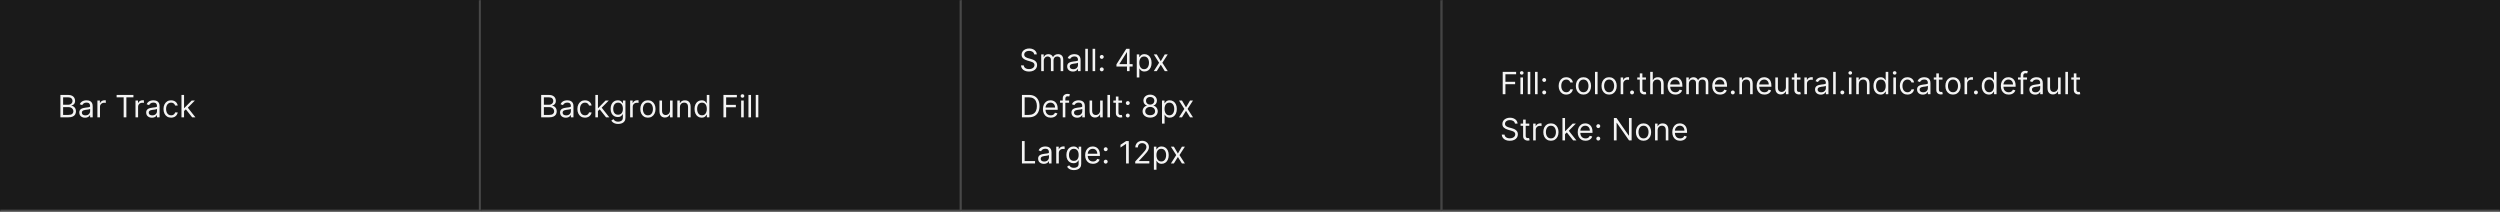 <svg width="1300" height="110" viewBox="0 0 1300 110" fill="none" xmlns="http://www.w3.org/2000/svg">
<rect x="0" y="0" width="1300" height="110" fill="#808080" stroke="none"/>
<mask id="path-1-inside-1_1818_12060" fill="white">
<path d="M0 0H250V110H0V0Z"/>
</mask>
<path d="M0 0H250V110H0V0Z" fill="#1A1A1A"/>
<path d="M250 110V111H251V110H250ZM249 0V110H251V0H249ZM250 109H0V111H250V109Z" fill="white" fill-opacity="0.2" mask="url(#path-1-inside-1_1818_12060)"/>
<path d="M31.409 61V49.364H35.477C36.288 49.364 36.956 49.504 37.483 49.784C38.01 50.061 38.401 50.434 38.659 50.903C38.917 51.369 39.045 51.886 39.045 52.455C39.045 52.955 38.956 53.367 38.778 53.693C38.604 54.019 38.373 54.276 38.085 54.466C37.801 54.655 37.492 54.795 37.159 54.886V55C37.515 55.023 37.873 55.148 38.233 55.375C38.593 55.602 38.894 55.928 39.136 56.352C39.379 56.776 39.5 57.295 39.5 57.909C39.5 58.492 39.367 59.017 39.102 59.483C38.837 59.949 38.419 60.318 37.847 60.591C37.275 60.864 36.53 61 35.614 61H31.409ZM32.818 59.75H35.614C36.534 59.75 37.188 59.572 37.574 59.216C37.964 58.856 38.159 58.42 38.159 57.909C38.159 57.515 38.059 57.151 37.858 56.818C37.657 56.481 37.371 56.212 37 56.011C36.629 55.807 36.189 55.705 35.682 55.705H32.818V59.75ZM32.818 54.477H35.432C35.856 54.477 36.239 54.394 36.58 54.227C36.924 54.061 37.197 53.826 37.398 53.523C37.602 53.22 37.705 52.864 37.705 52.455C37.705 51.943 37.526 51.51 37.17 51.153C36.814 50.794 36.25 50.614 35.477 50.614H32.818V54.477ZM44.202 61.205C43.649 61.205 43.147 61.1 42.696 60.892C42.245 60.68 41.887 60.375 41.622 59.977C41.357 59.576 41.224 59.091 41.224 58.523C41.224 58.023 41.323 57.617 41.52 57.307C41.717 56.992 41.98 56.746 42.31 56.568C42.639 56.39 43.003 56.258 43.401 56.17C43.802 56.08 44.206 56.008 44.611 55.955C45.141 55.886 45.571 55.835 45.901 55.801C46.234 55.763 46.476 55.701 46.628 55.614C46.783 55.526 46.861 55.375 46.861 55.159V55.114C46.861 54.553 46.707 54.117 46.401 53.807C46.097 53.496 45.637 53.341 45.02 53.341C44.38 53.341 43.878 53.481 43.514 53.761C43.151 54.042 42.895 54.341 42.747 54.659L41.474 54.205C41.702 53.674 42.005 53.261 42.383 52.966C42.766 52.667 43.183 52.458 43.633 52.341C44.088 52.22 44.535 52.159 44.974 52.159C45.255 52.159 45.577 52.193 45.94 52.261C46.308 52.326 46.662 52.46 47.003 52.665C47.347 52.869 47.633 53.178 47.861 53.591C48.088 54.004 48.202 54.557 48.202 55.25V61H46.861V59.818H46.793C46.702 60.008 46.55 60.21 46.338 60.426C46.126 60.642 45.844 60.826 45.492 60.977C45.139 61.129 44.709 61.205 44.202 61.205ZM44.406 60C44.937 60 45.383 59.896 45.747 59.688C46.115 59.479 46.391 59.21 46.577 58.881C46.766 58.551 46.861 58.205 46.861 57.841V56.614C46.804 56.682 46.679 56.744 46.486 56.801C46.296 56.854 46.077 56.901 45.827 56.943C45.581 56.981 45.34 57.015 45.105 57.045C44.874 57.072 44.687 57.095 44.543 57.114C44.194 57.159 43.868 57.233 43.565 57.335C43.266 57.434 43.024 57.583 42.838 57.784C42.656 57.981 42.565 58.25 42.565 58.591C42.565 59.057 42.738 59.409 43.082 59.648C43.431 59.883 43.872 60 44.406 60ZM50.649 61V52.273H51.945V53.591H52.035C52.195 53.159 52.483 52.809 52.899 52.54C53.316 52.271 53.785 52.136 54.308 52.136C54.407 52.136 54.53 52.138 54.678 52.142C54.825 52.146 54.937 52.151 55.013 52.159V53.523C54.967 53.511 54.863 53.494 54.7 53.472C54.541 53.445 54.373 53.432 54.195 53.432C53.77 53.432 53.392 53.521 53.058 53.699C52.729 53.873 52.467 54.115 52.274 54.426C52.085 54.733 51.99 55.083 51.99 55.477V61H50.649ZM60.648 50.614V49.364H69.375V50.614H65.716V61H64.307V50.614H60.648ZM70.462 61V52.273H71.757V53.591H71.848C72.007 53.159 72.295 52.809 72.712 52.54C73.128 52.271 73.598 52.136 74.121 52.136C74.219 52.136 74.342 52.138 74.49 52.142C74.638 52.146 74.749 52.151 74.825 52.159V53.523C74.78 53.511 74.676 53.494 74.513 53.472C74.354 53.445 74.185 53.432 74.007 53.432C73.583 53.432 73.204 53.521 72.871 53.699C72.541 53.873 72.28 54.115 72.087 54.426C71.897 54.733 71.803 55.083 71.803 55.477V61H70.462ZM78.983 61.205C78.43 61.205 77.928 61.1 77.477 60.892C77.026 60.68 76.669 60.375 76.403 59.977C76.138 59.576 76.006 59.091 76.006 58.523C76.006 58.023 76.104 57.617 76.301 57.307C76.498 56.992 76.761 56.746 77.091 56.568C77.421 56.39 77.784 56.258 78.182 56.17C78.583 56.08 78.987 56.008 79.392 55.955C79.922 55.886 80.352 55.835 80.682 55.801C81.015 55.763 81.258 55.701 81.409 55.614C81.564 55.526 81.642 55.375 81.642 55.159V55.114C81.642 54.553 81.489 54.117 81.182 53.807C80.879 53.496 80.419 53.341 79.801 53.341C79.161 53.341 78.659 53.481 78.296 53.761C77.932 54.042 77.676 54.341 77.528 54.659L76.256 54.205C76.483 53.674 76.786 53.261 77.165 52.966C77.547 52.667 77.964 52.458 78.415 52.341C78.869 52.22 79.316 52.159 79.756 52.159C80.036 52.159 80.358 52.193 80.722 52.261C81.089 52.326 81.443 52.46 81.784 52.665C82.129 52.869 82.415 53.178 82.642 53.591C82.869 54.004 82.983 54.557 82.983 55.25V61H81.642V59.818H81.574C81.483 60.008 81.331 60.21 81.119 60.426C80.907 60.642 80.625 60.826 80.273 60.977C79.921 61.129 79.49 61.205 78.983 61.205ZM79.188 60C79.718 60 80.165 59.896 80.528 59.688C80.896 59.479 81.172 59.21 81.358 58.881C81.547 58.551 81.642 58.205 81.642 57.841V56.614C81.585 56.682 81.46 56.744 81.267 56.801C81.078 56.854 80.858 56.901 80.608 56.943C80.362 56.981 80.121 57.015 79.886 57.045C79.655 57.072 79.468 57.095 79.324 57.114C78.975 57.159 78.65 57.233 78.347 57.335C78.047 57.434 77.805 57.583 77.619 57.784C77.438 57.981 77.347 58.25 77.347 58.591C77.347 59.057 77.519 59.409 77.864 59.648C78.212 59.883 78.653 60 79.188 60ZM88.976 61.182C88.158 61.182 87.453 60.989 86.862 60.602C86.271 60.216 85.817 59.684 85.499 59.006C85.18 58.328 85.021 57.553 85.021 56.682C85.021 55.795 85.184 55.013 85.51 54.335C85.84 53.653 86.298 53.121 86.885 52.739C87.476 52.352 88.165 52.159 88.953 52.159C89.567 52.159 90.12 52.273 90.612 52.5C91.105 52.727 91.508 53.045 91.822 53.455C92.137 53.864 92.332 54.341 92.408 54.886H91.067C90.965 54.489 90.737 54.136 90.385 53.83C90.037 53.519 89.567 53.364 88.976 53.364C88.453 53.364 87.995 53.5 87.601 53.773C87.211 54.042 86.906 54.422 86.686 54.915C86.47 55.403 86.362 55.977 86.362 56.636C86.362 57.311 86.468 57.898 86.68 58.398C86.896 58.898 87.199 59.286 87.59 59.562C87.983 59.839 88.445 59.977 88.976 59.977C89.324 59.977 89.641 59.917 89.925 59.795C90.209 59.674 90.449 59.5 90.646 59.273C90.843 59.045 90.983 58.773 91.067 58.455H92.408C92.332 58.97 92.144 59.434 91.845 59.847C91.55 60.256 91.158 60.581 90.669 60.824C90.184 61.062 89.62 61.182 88.976 61.182ZM95.618 57.818L95.595 56.159H95.868L99.686 52.273H101.345L97.277 56.386H97.163L95.618 57.818ZM94.368 61V49.364H95.709V61H94.368ZM99.913 61L96.504 56.682L97.459 55.75L101.618 61H99.913Z" fill="white" fill-opacity="0.95"/>
<mask id="path-4-inside-2_1818_12060" fill="white">
<path d="M250 0H500V110H250V0Z"/>
</mask>
<path d="M250 0H500V110H250V0Z" fill="#1A1A1A"/>
<path d="M500 110V111H501V110H500ZM499 0V110H501V0H499ZM500 109H250V111H500V109Z" fill="white" fill-opacity="0.2" mask="url(#path-4-inside-2_1818_12060)"/>
<path d="M281.409 61V49.364H285.477C286.288 49.364 286.956 49.504 287.483 49.784C288.009 50.061 288.402 50.434 288.659 50.903C288.917 51.369 289.045 51.886 289.045 52.455C289.045 52.955 288.956 53.367 288.778 53.693C288.604 54.019 288.373 54.276 288.085 54.466C287.801 54.655 287.492 54.795 287.159 54.886V55C287.515 55.023 287.873 55.148 288.233 55.375C288.593 55.602 288.894 55.928 289.136 56.352C289.379 56.776 289.5 57.295 289.5 57.909C289.5 58.492 289.367 59.017 289.102 59.483C288.837 59.949 288.419 60.318 287.847 60.591C287.275 60.864 286.53 61 285.614 61H281.409ZM282.818 59.75H285.614C286.534 59.75 287.188 59.572 287.574 59.216C287.964 58.856 288.159 58.42 288.159 57.909C288.159 57.515 288.059 57.151 287.858 56.818C287.657 56.481 287.371 56.212 287 56.011C286.629 55.807 286.189 55.705 285.682 55.705H282.818V59.75ZM282.818 54.477H285.432C285.856 54.477 286.239 54.394 286.58 54.227C286.924 54.061 287.197 53.826 287.398 53.523C287.602 53.22 287.705 52.864 287.705 52.455C287.705 51.943 287.527 51.51 287.17 51.153C286.814 50.794 286.25 50.614 285.477 50.614H282.818V54.477ZM294.202 61.205C293.649 61.205 293.147 61.1 292.696 60.892C292.245 60.68 291.887 60.375 291.622 59.977C291.357 59.576 291.224 59.091 291.224 58.523C291.224 58.023 291.323 57.617 291.52 57.307C291.717 56.992 291.98 56.746 292.31 56.568C292.639 56.39 293.003 56.258 293.401 56.17C293.802 56.08 294.205 56.008 294.611 55.955C295.141 55.886 295.571 55.835 295.901 55.801C296.234 55.763 296.476 55.701 296.628 55.614C296.783 55.526 296.861 55.375 296.861 55.159V55.114C296.861 54.553 296.707 54.117 296.401 53.807C296.098 53.496 295.637 53.341 295.02 53.341C294.38 53.341 293.878 53.481 293.514 53.761C293.151 54.042 292.895 54.341 292.747 54.659L291.474 54.205C291.702 53.674 292.005 53.261 292.384 52.966C292.766 52.667 293.183 52.458 293.634 52.341C294.088 52.22 294.535 52.159 294.974 52.159C295.255 52.159 295.577 52.193 295.94 52.261C296.308 52.326 296.662 52.46 297.003 52.665C297.348 52.869 297.634 53.178 297.861 53.591C298.088 54.004 298.202 54.557 298.202 55.25V61H296.861V59.818H296.793C296.702 60.008 296.55 60.21 296.338 60.426C296.126 60.642 295.844 60.826 295.491 60.977C295.139 61.129 294.709 61.205 294.202 61.205ZM294.406 60C294.937 60 295.384 59.896 295.747 59.688C296.115 59.479 296.391 59.21 296.577 58.881C296.766 58.551 296.861 58.205 296.861 57.841V56.614C296.804 56.682 296.679 56.744 296.486 56.801C296.296 56.854 296.077 56.901 295.827 56.943C295.58 56.981 295.34 57.015 295.105 57.045C294.874 57.072 294.687 57.095 294.543 57.114C294.194 57.159 293.868 57.233 293.565 57.335C293.266 57.434 293.024 57.583 292.838 57.784C292.656 57.981 292.565 58.25 292.565 58.591C292.565 59.057 292.738 59.409 293.082 59.648C293.431 59.883 293.872 60 294.406 60ZM304.195 61.182C303.376 61.182 302.672 60.989 302.081 60.602C301.49 60.216 301.036 59.684 300.717 59.006C300.399 58.328 300.24 57.553 300.24 56.682C300.24 55.795 300.403 55.013 300.729 54.335C301.058 53.653 301.517 53.121 302.104 52.739C302.695 52.352 303.384 52.159 304.172 52.159C304.786 52.159 305.339 52.273 305.831 52.5C306.323 52.727 306.727 53.045 307.041 53.455C307.356 53.864 307.551 54.341 307.626 54.886H306.286C306.183 54.489 305.956 54.136 305.604 53.83C305.255 53.519 304.786 53.364 304.195 53.364C303.672 53.364 303.214 53.5 302.82 53.773C302.429 54.042 302.125 54.422 301.905 54.915C301.689 55.403 301.581 55.977 301.581 56.636C301.581 57.311 301.687 57.898 301.899 58.398C302.115 58.898 302.418 59.286 302.808 59.562C303.202 59.839 303.664 59.977 304.195 59.977C304.543 59.977 304.859 59.917 305.143 59.795C305.428 59.674 305.668 59.5 305.865 59.273C306.062 59.045 306.202 58.773 306.286 58.455H307.626C307.551 58.97 307.363 59.434 307.064 59.847C306.768 60.256 306.376 60.581 305.888 60.824C305.403 61.062 304.839 61.182 304.195 61.182ZM310.837 57.818L310.814 56.159H311.087L314.905 52.273H316.564L312.496 56.386H312.382L310.837 57.818ZM309.587 61V49.364H310.928V61H309.587ZM315.132 61L311.723 56.682L312.678 55.75L316.837 61H315.132ZM321.453 64.454C320.805 64.454 320.249 64.371 319.783 64.204C319.317 64.042 318.929 63.826 318.618 63.557C318.311 63.292 318.067 63.008 317.885 62.705L318.953 61.955C319.074 62.114 319.228 62.295 319.413 62.5C319.599 62.708 319.853 62.888 320.175 63.04C320.5 63.195 320.927 63.273 321.453 63.273C322.158 63.273 322.739 63.102 323.197 62.761C323.656 62.42 323.885 61.886 323.885 61.159V59.386H323.771C323.673 59.545 323.533 59.742 323.351 59.977C323.173 60.208 322.915 60.415 322.578 60.597C322.245 60.775 321.794 60.864 321.226 60.864C320.521 60.864 319.889 60.697 319.328 60.364C318.771 60.03 318.33 59.545 318.004 58.909C317.682 58.273 317.521 57.5 317.521 56.591C317.521 55.697 317.679 54.919 317.993 54.256C318.307 53.589 318.745 53.074 319.305 52.71C319.866 52.343 320.514 52.159 321.249 52.159C321.817 52.159 322.268 52.254 322.601 52.443C322.938 52.629 323.196 52.841 323.374 53.08C323.555 53.314 323.696 53.508 323.794 53.659H323.93V52.273H325.226V61.25C325.226 62 325.055 62.61 324.714 63.08C324.377 63.553 323.923 63.9 323.351 64.119C322.783 64.343 322.15 64.454 321.453 64.454ZM321.408 59.659C321.946 59.659 322.4 59.536 322.771 59.29C323.143 59.044 323.425 58.689 323.618 58.227C323.811 57.765 323.908 57.212 323.908 56.568C323.908 55.939 323.813 55.385 323.624 54.903C323.434 54.422 323.154 54.045 322.783 53.773C322.411 53.5 321.953 53.364 321.408 53.364C320.839 53.364 320.366 53.508 319.987 53.795C319.612 54.083 319.33 54.47 319.141 54.955C318.955 55.439 318.862 55.977 318.862 56.568C318.862 57.174 318.957 57.71 319.146 58.176C319.339 58.638 319.624 59.002 319.999 59.267C320.377 59.528 320.847 59.659 321.408 59.659ZM327.68 61V52.273H328.976V53.591H329.067C329.226 53.159 329.514 52.809 329.93 52.54C330.347 52.271 330.817 52.136 331.339 52.136C331.438 52.136 331.561 52.138 331.709 52.142C331.857 52.146 331.968 52.151 332.044 52.159V53.523C331.999 53.511 331.894 53.494 331.732 53.472C331.572 53.445 331.404 53.432 331.226 53.432C330.802 53.432 330.423 53.521 330.089 53.699C329.76 53.873 329.499 54.115 329.305 54.426C329.116 54.733 329.021 55.083 329.021 55.477V61H327.68ZM336.913 61.182C336.125 61.182 335.434 60.994 334.839 60.619C334.249 60.244 333.786 59.72 333.453 59.045C333.124 58.371 332.959 57.583 332.959 56.682C332.959 55.773 333.124 54.979 333.453 54.301C333.786 53.623 334.249 53.097 334.839 52.722C335.434 52.347 336.125 52.159 336.913 52.159C337.701 52.159 338.391 52.347 338.982 52.722C339.576 53.097 340.038 53.623 340.368 54.301C340.701 54.979 340.868 55.773 340.868 56.682C340.868 57.583 340.701 58.371 340.368 59.045C340.038 59.72 339.576 60.244 338.982 60.619C338.391 60.994 337.701 61.182 336.913 61.182ZM336.913 59.977C337.512 59.977 338.004 59.824 338.391 59.517C338.777 59.21 339.063 58.807 339.249 58.307C339.434 57.807 339.527 57.265 339.527 56.682C339.527 56.099 339.434 55.555 339.249 55.051C339.063 54.547 338.777 54.14 338.391 53.83C338.004 53.519 337.512 53.364 336.913 53.364C336.315 53.364 335.822 53.519 335.436 53.83C335.05 54.14 334.764 54.547 334.578 55.051C334.393 55.555 334.3 56.099 334.3 56.682C334.3 57.265 334.393 57.807 334.578 58.307C334.764 58.807 335.05 59.21 335.436 59.517C335.822 59.824 336.315 59.977 336.913 59.977ZM348.415 57.432V52.273H349.756V61H348.415V59.523H348.324C348.119 59.966 347.801 60.343 347.369 60.653C346.938 60.96 346.392 61.114 345.733 61.114C345.188 61.114 344.703 60.994 344.278 60.756C343.854 60.513 343.521 60.15 343.278 59.665C343.036 59.176 342.915 58.561 342.915 57.818V52.273H344.256V57.727C344.256 58.364 344.434 58.871 344.79 59.25C345.15 59.629 345.608 59.818 346.165 59.818C346.498 59.818 346.837 59.733 347.182 59.562C347.53 59.392 347.822 59.131 348.057 58.778C348.295 58.426 348.415 57.977 348.415 57.432ZM353.553 55.75V61H352.212V52.273H353.507V53.636H353.621C353.825 53.193 354.136 52.837 354.553 52.568C354.969 52.295 355.507 52.159 356.166 52.159C356.757 52.159 357.274 52.28 357.717 52.523C358.161 52.761 358.505 53.125 358.751 53.614C358.998 54.099 359.121 54.712 359.121 55.455V61H357.78V55.545C357.78 54.86 357.602 54.326 357.246 53.943C356.89 53.557 356.401 53.364 355.78 53.364C355.352 53.364 354.969 53.456 354.632 53.642C354.299 53.828 354.036 54.099 353.842 54.455C353.649 54.811 353.553 55.242 353.553 55.75ZM364.866 61.182C364.139 61.182 363.497 60.998 362.94 60.631C362.384 60.26 361.948 59.737 361.634 59.062C361.319 58.385 361.162 57.583 361.162 56.659C361.162 55.742 361.319 54.947 361.634 54.273C361.948 53.599 362.385 53.078 362.946 52.71C363.507 52.343 364.154 52.159 364.889 52.159C365.457 52.159 365.906 52.254 366.236 52.443C366.569 52.629 366.823 52.841 366.997 53.08C367.175 53.314 367.313 53.508 367.412 53.659H367.526V49.364H368.866V61H367.571V59.659H367.412C367.313 59.818 367.173 60.019 366.991 60.261C366.81 60.5 366.55 60.714 366.213 60.903C365.876 61.089 365.427 61.182 364.866 61.182ZM365.048 59.977C365.586 59.977 366.041 59.837 366.412 59.557C366.783 59.273 367.065 58.881 367.259 58.381C367.452 57.877 367.548 57.295 367.548 56.636C367.548 55.985 367.454 55.415 367.264 54.926C367.075 54.434 366.795 54.051 366.423 53.778C366.052 53.502 365.594 53.364 365.048 53.364C364.48 53.364 364.007 53.51 363.628 53.801C363.253 54.089 362.971 54.481 362.781 54.977C362.596 55.47 362.503 56.023 362.503 56.636C362.503 57.258 362.598 57.822 362.787 58.33C362.98 58.833 363.264 59.235 363.639 59.534C364.018 59.83 364.488 59.977 365.048 59.977ZM376.19 61V49.364H383.168V50.614H377.599V54.545H382.645V55.795H377.599V61H376.19ZM385.399 61V52.273H386.74V61H385.399ZM386.081 50.818C385.82 50.818 385.594 50.729 385.405 50.551C385.219 50.373 385.126 50.159 385.126 49.909C385.126 49.659 385.219 49.445 385.405 49.267C385.594 49.089 385.82 49 386.081 49C386.342 49 386.566 49.089 386.751 49.267C386.941 49.445 387.036 49.659 387.036 49.909C387.036 50.159 386.941 50.373 386.751 50.551C386.566 50.729 386.342 50.818 386.081 50.818ZM390.537 49.364V61H389.196V49.364H390.537ZM394.334 49.364V61H392.993V49.364H394.334Z" fill="white" fill-opacity="0.95"/>
<mask id="path-7-inside-3_1818_12060" fill="white">
<path d="M500 0H750V110H500V0Z"/>
</mask>
<path d="M500 0H750V110H500V0Z" fill="#1A1A1A"/>
<path d="M750 110V111H751V110H750ZM749 0V110H751V0H749ZM750 109H500V111H750V109Z" fill="white" fill-opacity="0.2" mask="url(#path-7-inside-3_1818_12060)"/>
<path d="M537.773 28.273C537.705 27.697 537.428 27.25 536.943 26.932C536.458 26.614 535.864 26.454 535.159 26.454C534.644 26.454 534.193 26.538 533.807 26.704C533.424 26.871 533.125 27.1 532.909 27.392C532.697 27.684 532.591 28.015 532.591 28.386C532.591 28.697 532.665 28.964 532.812 29.188C532.964 29.407 533.157 29.591 533.392 29.739C533.627 29.883 533.873 30.002 534.131 30.097C534.388 30.188 534.625 30.261 534.841 30.318L536.023 30.636C536.326 30.716 536.663 30.826 537.034 30.966C537.409 31.106 537.767 31.297 538.108 31.54C538.453 31.778 538.737 32.085 538.96 32.46C539.184 32.835 539.295 33.295 539.295 33.841C539.295 34.47 539.131 35.038 538.801 35.545C538.475 36.053 537.998 36.456 537.369 36.756C536.744 37.055 535.985 37.205 535.091 37.205C534.258 37.205 533.536 37.07 532.926 36.801C532.32 36.532 531.843 36.157 531.494 35.676C531.15 35.195 530.955 34.636 530.909 34H532.364C532.402 34.439 532.549 34.803 532.807 35.091C533.068 35.375 533.398 35.587 533.795 35.727C534.197 35.864 534.629 35.932 535.091 35.932C535.629 35.932 536.112 35.845 536.54 35.67C536.968 35.492 537.307 35.246 537.557 34.932C537.807 34.614 537.932 34.242 537.932 33.818C537.932 33.432 537.824 33.117 537.608 32.875C537.392 32.633 537.108 32.436 536.756 32.284C536.403 32.133 536.023 32 535.614 31.886L534.182 31.477C533.273 31.216 532.553 30.843 532.023 30.358C531.492 29.873 531.227 29.239 531.227 28.454C531.227 27.803 531.403 27.235 531.756 26.75C532.112 26.261 532.589 25.883 533.188 25.614C533.79 25.341 534.462 25.204 535.205 25.204C535.955 25.204 536.621 25.339 537.205 25.608C537.788 25.873 538.25 26.237 538.591 26.699C538.936 27.161 539.117 27.686 539.136 28.273H537.773ZM541.43 37V28.273H542.726V29.636H542.839C543.021 29.171 543.315 28.809 543.72 28.551C544.125 28.29 544.612 28.159 545.18 28.159C545.756 28.159 546.235 28.29 546.618 28.551C547.004 28.809 547.305 29.171 547.521 29.636H547.612C547.836 29.186 548.171 28.828 548.618 28.562C549.065 28.294 549.601 28.159 550.226 28.159C551.006 28.159 551.644 28.403 552.141 28.892C552.637 29.377 552.885 30.133 552.885 31.159V37H551.544V31.159C551.544 30.515 551.368 30.055 551.016 29.778C550.663 29.502 550.249 29.364 549.771 29.364C549.158 29.364 548.682 29.549 548.345 29.921C548.008 30.288 547.839 30.754 547.839 31.318V37H546.476V31.023C546.476 30.526 546.315 30.127 545.993 29.824C545.671 29.517 545.256 29.364 544.749 29.364C544.4 29.364 544.074 29.456 543.771 29.642C543.472 29.828 543.23 30.085 543.044 30.415C542.862 30.741 542.771 31.117 542.771 31.546V37H541.43ZM557.905 37.205C557.352 37.205 556.85 37.1 556.399 36.892C555.948 36.68 555.59 36.375 555.325 35.977C555.06 35.576 554.928 35.091 554.928 34.523C554.928 34.023 555.026 33.617 555.223 33.307C555.42 32.992 555.683 32.746 556.013 32.568C556.342 32.39 556.706 32.258 557.104 32.17C557.505 32.08 557.909 32.008 558.314 31.954C558.844 31.886 559.274 31.835 559.604 31.801C559.937 31.763 560.179 31.701 560.331 31.614C560.486 31.526 560.564 31.375 560.564 31.159V31.114C560.564 30.553 560.411 30.117 560.104 29.807C559.801 29.496 559.34 29.341 558.723 29.341C558.083 29.341 557.581 29.481 557.217 29.761C556.854 30.042 556.598 30.341 556.45 30.659L555.178 30.204C555.405 29.674 555.708 29.261 556.087 28.966C556.469 28.667 556.886 28.458 557.337 28.341C557.791 28.22 558.238 28.159 558.678 28.159C558.958 28.159 559.28 28.193 559.643 28.261C560.011 28.326 560.365 28.46 560.706 28.665C561.051 28.869 561.337 29.178 561.564 29.591C561.791 30.004 561.905 30.557 561.905 31.25V37H560.564V35.818H560.496C560.405 36.008 560.253 36.21 560.041 36.426C559.829 36.642 559.547 36.826 559.195 36.977C558.842 37.129 558.412 37.205 557.905 37.205ZM558.109 36C558.64 36 559.087 35.896 559.45 35.688C559.818 35.479 560.094 35.21 560.28 34.881C560.469 34.551 560.564 34.205 560.564 33.841V32.614C560.507 32.682 560.382 32.744 560.189 32.801C560 32.854 559.78 32.901 559.53 32.943C559.284 32.981 559.043 33.015 558.808 33.045C558.577 33.072 558.39 33.095 558.246 33.114C557.897 33.159 557.571 33.233 557.268 33.335C556.969 33.434 556.727 33.583 556.541 33.784C556.359 33.981 556.268 34.25 556.268 34.591C556.268 35.057 556.441 35.409 556.786 35.648C557.134 35.883 557.575 36 558.109 36ZM565.693 25.364V37H564.352V25.364H565.693ZM569.49 25.364V37H568.149V25.364H569.49ZM572.923 37.091C572.643 37.091 572.402 36.99 572.202 36.79C572.001 36.589 571.901 36.349 571.901 36.068C571.901 35.788 572.001 35.547 572.202 35.347C572.402 35.146 572.643 35.045 572.923 35.045C573.204 35.045 573.444 35.146 573.645 35.347C573.846 35.547 573.946 35.788 573.946 36.068C573.946 36.254 573.899 36.424 573.804 36.58C573.713 36.735 573.59 36.86 573.435 36.955C573.283 37.045 573.113 37.091 572.923 37.091ZM572.923 30.614C572.643 30.614 572.402 30.513 572.202 30.312C572.001 30.112 571.901 29.871 571.901 29.591C571.901 29.311 572.001 29.07 572.202 28.869C572.402 28.669 572.643 28.568 572.923 28.568C573.204 28.568 573.444 28.669 573.645 28.869C573.846 29.07 573.946 29.311 573.946 29.591C573.946 29.776 573.899 29.947 573.804 30.102C573.713 30.258 573.59 30.383 573.435 30.477C573.283 30.568 573.113 30.614 572.923 30.614ZM580.557 34.614V33.455L585.67 25.364H586.511V27.159H585.943L582.08 33.273V33.364H588.966V34.614H580.557ZM586.034 37V34.261V33.722V25.364H587.375V37H586.034ZM591.118 40.273V28.273H592.413V29.659H592.572C592.671 29.508 592.807 29.314 592.982 29.079C593.16 28.841 593.413 28.629 593.743 28.443C594.076 28.254 594.527 28.159 595.095 28.159C595.83 28.159 596.478 28.343 597.038 28.71C597.599 29.078 598.036 29.599 598.351 30.273C598.665 30.947 598.822 31.742 598.822 32.659C598.822 33.583 598.665 34.385 598.351 35.062C598.036 35.737 597.601 36.26 597.044 36.631C596.487 36.998 595.845 37.182 595.118 37.182C594.557 37.182 594.108 37.089 593.771 36.903C593.434 36.714 593.175 36.5 592.993 36.261C592.811 36.019 592.671 35.818 592.572 35.659H592.459V40.273H591.118ZM592.436 32.636C592.436 33.295 592.533 33.877 592.726 34.381C592.919 34.881 593.201 35.273 593.572 35.557C593.944 35.837 594.398 35.977 594.936 35.977C595.497 35.977 595.964 35.83 596.339 35.534C596.718 35.235 597.002 34.833 597.192 34.33C597.385 33.822 597.482 33.258 597.482 32.636C597.482 32.023 597.387 31.47 597.197 30.977C597.012 30.481 596.73 30.089 596.351 29.801C595.976 29.509 595.504 29.364 594.936 29.364C594.391 29.364 593.932 29.502 593.561 29.778C593.19 30.051 592.91 30.434 592.72 30.926C592.531 31.415 592.436 31.985 592.436 32.636ZM601.509 28.273L603.599 31.841L605.69 28.273H607.236L604.418 32.636L607.236 37H605.69L603.599 33.614L601.509 37H599.963L602.736 32.636L599.963 28.273H601.509ZM535 61H531.409V49.364H535.159C536.288 49.364 537.254 49.597 538.057 50.062C538.86 50.525 539.475 51.189 539.903 52.057C540.331 52.92 540.545 53.955 540.545 55.159C540.545 56.371 540.33 57.415 539.898 58.29C539.466 59.161 538.837 59.831 538.011 60.301C537.186 60.767 536.182 61 535 61ZM532.818 59.75H534.909C535.871 59.75 536.669 59.564 537.301 59.193C537.934 58.822 538.405 58.294 538.716 57.608C539.027 56.922 539.182 56.106 539.182 55.159C539.182 54.22 539.028 53.411 538.722 52.733C538.415 52.051 537.956 51.528 537.347 51.165C536.737 50.797 535.977 50.614 535.068 50.614H532.818V59.75ZM546.386 61.182C545.545 61.182 544.82 60.996 544.21 60.625C543.604 60.25 543.136 59.727 542.807 59.057C542.481 58.383 542.318 57.599 542.318 56.705C542.318 55.811 542.481 55.023 542.807 54.341C543.136 53.655 543.595 53.121 544.182 52.739C544.773 52.352 545.462 52.159 546.25 52.159C546.705 52.159 547.153 52.235 547.597 52.386C548.04 52.538 548.443 52.784 548.807 53.125C549.17 53.462 549.46 53.909 549.676 54.466C549.892 55.023 550 55.708 550 56.523V57.091H543.273V55.932H548.636C548.636 55.439 548.538 55 548.341 54.614C548.148 54.227 547.871 53.922 547.511 53.699C547.155 53.475 546.735 53.364 546.25 53.364C545.716 53.364 545.254 53.496 544.864 53.761C544.477 54.023 544.18 54.364 543.972 54.784C543.763 55.205 543.659 55.655 543.659 56.136V56.909C543.659 57.568 543.773 58.127 544 58.585C544.231 59.04 544.551 59.386 544.96 59.625C545.369 59.86 545.845 59.977 546.386 59.977C546.739 59.977 547.057 59.928 547.341 59.83C547.629 59.727 547.877 59.576 548.085 59.375C548.294 59.17 548.455 58.917 548.568 58.614L549.864 58.977C549.727 59.417 549.498 59.803 549.176 60.136C548.854 60.466 548.456 60.724 547.983 60.909C547.509 61.091 546.977 61.182 546.386 61.182ZM555.926 52.273V53.409H551.222V52.273H555.926ZM552.631 61V51.068C552.631 50.568 552.748 50.151 552.983 49.818C553.218 49.485 553.523 49.235 553.898 49.068C554.273 48.901 554.669 48.818 555.085 48.818C555.415 48.818 555.684 48.845 555.892 48.898C556.1 48.951 556.256 49 556.358 49.045L555.972 50.205C555.903 50.182 555.809 50.153 555.688 50.119C555.57 50.085 555.415 50.068 555.222 50.068C554.778 50.068 554.458 50.18 554.261 50.403C554.068 50.627 553.972 50.955 553.972 51.386V61H552.631ZM560.124 61.205C559.571 61.205 559.069 61.1 558.618 60.892C558.167 60.68 557.809 60.375 557.544 59.977C557.279 59.576 557.146 59.091 557.146 58.523C557.146 58.023 557.245 57.617 557.442 57.307C557.639 56.992 557.902 56.746 558.232 56.568C558.561 56.39 558.925 56.258 559.322 56.17C559.724 56.08 560.127 56.008 560.533 55.955C561.063 55.886 561.493 55.835 561.822 55.801C562.156 55.763 562.398 55.701 562.55 55.614C562.705 55.526 562.783 55.375 562.783 55.159V55.114C562.783 54.553 562.629 54.117 562.322 53.807C562.019 53.496 561.559 53.341 560.942 53.341C560.302 53.341 559.8 53.481 559.436 53.761C559.072 54.042 558.817 54.341 558.669 54.659L557.396 54.205C557.624 53.674 557.927 53.261 558.305 52.966C558.688 52.667 559.105 52.458 559.555 52.341C560.01 52.22 560.457 52.159 560.896 52.159C561.177 52.159 561.499 52.193 561.862 52.261C562.23 52.326 562.584 52.46 562.925 52.665C563.269 52.869 563.555 53.178 563.783 53.591C564.01 54.004 564.124 54.557 564.124 55.25V61H562.783V59.818H562.714C562.624 60.008 562.472 60.21 562.26 60.426C562.048 60.642 561.766 60.826 561.413 60.977C561.061 61.129 560.631 61.205 560.124 61.205ZM560.328 60C560.858 60 561.305 59.896 561.669 59.688C562.036 59.479 562.313 59.21 562.499 58.881C562.688 58.551 562.783 58.205 562.783 57.841V56.614C562.726 56.682 562.601 56.744 562.408 56.801C562.218 56.854 561.999 56.901 561.749 56.943C561.502 56.981 561.262 57.015 561.027 57.045C560.796 57.072 560.608 57.095 560.464 57.114C560.116 57.159 559.79 57.233 559.487 57.335C559.188 57.434 558.946 57.583 558.76 57.784C558.578 57.981 558.487 58.25 558.487 58.591C558.487 59.057 558.66 59.409 559.004 59.648C559.353 59.883 559.794 60 560.328 60ZM572.071 57.432V52.273H573.412V61H572.071V59.523H571.98C571.776 59.966 571.457 60.343 571.026 60.653C570.594 60.96 570.048 61.114 569.389 61.114C568.844 61.114 568.359 60.994 567.935 60.756C567.51 60.513 567.177 60.15 566.935 59.665C566.692 59.176 566.571 58.561 566.571 57.818V52.273H567.912V57.727C567.912 58.364 568.09 58.871 568.446 59.25C568.806 59.629 569.264 59.818 569.821 59.818C570.154 59.818 570.493 59.733 570.838 59.562C571.187 59.392 571.478 59.131 571.713 58.778C571.952 58.426 572.071 57.977 572.071 57.432ZM577.209 49.364V61H575.868V49.364H577.209ZM583.46 52.273V53.409H578.938V52.273H583.46ZM580.256 50.182H581.597V58.5C581.597 58.879 581.652 59.163 581.761 59.352C581.875 59.538 582.019 59.663 582.193 59.727C582.371 59.788 582.559 59.818 582.756 59.818C582.903 59.818 583.025 59.811 583.119 59.795C583.214 59.776 583.29 59.761 583.347 59.75L583.619 60.955C583.528 60.989 583.402 61.023 583.239 61.057C583.076 61.095 582.869 61.114 582.619 61.114C582.241 61.114 581.869 61.032 581.506 60.869C581.146 60.706 580.847 60.458 580.608 60.125C580.373 59.792 580.256 59.371 580.256 58.864V50.182ZM586.455 61.091C586.174 61.091 585.934 60.99 585.733 60.79C585.532 60.589 585.432 60.349 585.432 60.068C585.432 59.788 585.532 59.547 585.733 59.347C585.934 59.146 586.174 59.045 586.455 59.045C586.735 59.045 586.975 59.146 587.176 59.347C587.377 59.547 587.477 59.788 587.477 60.068C587.477 60.254 587.43 60.424 587.335 60.58C587.244 60.735 587.121 60.86 586.966 60.955C586.814 61.045 586.644 61.091 586.455 61.091ZM586.455 54.614C586.174 54.614 585.934 54.513 585.733 54.312C585.532 54.112 585.432 53.871 585.432 53.591C585.432 53.311 585.532 53.07 585.733 52.869C585.934 52.669 586.174 52.568 586.455 52.568C586.735 52.568 586.975 52.669 587.176 52.869C587.377 53.07 587.477 53.311 587.477 53.591C587.477 53.776 587.43 53.947 587.335 54.102C587.244 54.258 587.121 54.383 586.966 54.477C586.814 54.568 586.644 54.614 586.455 54.614ZM598.088 61.159C597.308 61.159 596.618 61.021 596.02 60.744C595.425 60.464 594.961 60.08 594.628 59.591C594.295 59.099 594.13 58.538 594.134 57.909C594.13 57.417 594.226 56.962 594.423 56.545C594.62 56.125 594.889 55.775 595.23 55.494C595.575 55.21 595.959 55.03 596.384 54.955V54.886C595.827 54.742 595.384 54.43 595.054 53.949C594.724 53.464 594.562 52.913 594.565 52.295C594.562 51.705 594.711 51.176 595.014 50.71C595.317 50.244 595.734 49.877 596.264 49.608C596.798 49.339 597.406 49.205 598.088 49.205C598.762 49.205 599.365 49.339 599.895 49.608C600.425 49.877 600.842 50.244 601.145 50.71C601.452 51.176 601.607 51.705 601.611 52.295C601.607 52.913 601.438 53.464 601.105 53.949C600.776 54.43 600.338 54.742 599.793 54.886V54.955C600.213 55.03 600.592 55.21 600.929 55.494C601.266 55.775 601.535 56.125 601.736 56.545C601.937 56.962 602.039 57.417 602.043 57.909C602.039 58.538 601.868 59.099 601.531 59.591C601.198 60.08 600.734 60.464 600.139 60.744C599.548 61.021 598.865 61.159 598.088 61.159ZM598.088 59.909C598.615 59.909 599.069 59.824 599.452 59.653C599.834 59.483 600.13 59.242 600.338 58.932C600.546 58.621 600.652 58.258 600.656 57.841C600.652 57.401 600.539 57.013 600.315 56.676C600.092 56.339 599.787 56.074 599.401 55.881C599.018 55.688 598.58 55.591 598.088 55.591C597.592 55.591 597.149 55.688 596.759 55.881C596.372 56.074 596.067 56.339 595.844 56.676C595.624 57.013 595.516 57.401 595.52 57.841C595.516 58.258 595.616 58.621 595.821 58.932C596.029 59.242 596.327 59.483 596.713 59.653C597.099 59.824 597.558 59.909 598.088 59.909ZM598.088 54.386C598.505 54.386 598.874 54.303 599.196 54.136C599.522 53.97 599.777 53.737 599.963 53.438C600.149 53.138 600.243 52.788 600.247 52.386C600.243 51.992 600.151 51.65 599.969 51.358C599.787 51.062 599.535 50.835 599.213 50.676C598.891 50.513 598.516 50.432 598.088 50.432C597.652 50.432 597.272 50.513 596.946 50.676C596.62 50.835 596.368 51.062 596.19 51.358C596.012 51.65 595.925 51.992 595.929 52.386C595.925 52.788 596.014 53.138 596.196 53.438C596.382 53.737 596.637 53.97 596.963 54.136C597.289 54.303 597.664 54.386 598.088 54.386ZM604.243 64.273V52.273H605.538V53.659H605.697C605.796 53.508 605.932 53.314 606.107 53.08C606.285 52.841 606.538 52.629 606.868 52.443C607.201 52.254 607.652 52.159 608.22 52.159C608.955 52.159 609.603 52.343 610.163 52.71C610.724 53.078 611.161 53.599 611.476 54.273C611.79 54.947 611.947 55.742 611.947 56.659C611.947 57.583 611.79 58.385 611.476 59.062C611.161 59.737 610.726 60.26 610.169 60.631C609.612 60.998 608.97 61.182 608.243 61.182C607.682 61.182 607.233 61.089 606.896 60.903C606.559 60.714 606.3 60.5 606.118 60.261C605.936 60.019 605.796 59.818 605.697 59.659H605.584V64.273H604.243ZM605.561 56.636C605.561 57.295 605.658 57.877 605.851 58.381C606.044 58.881 606.326 59.273 606.697 59.557C607.069 59.837 607.523 59.977 608.061 59.977C608.622 59.977 609.089 59.83 609.464 59.534C609.843 59.235 610.127 58.833 610.317 58.33C610.51 57.822 610.607 57.258 610.607 56.636C610.607 56.023 610.512 55.47 610.322 54.977C610.137 54.481 609.855 54.089 609.476 53.801C609.101 53.51 608.629 53.364 608.061 53.364C607.516 53.364 607.057 53.502 606.686 53.778C606.315 54.051 606.035 54.434 605.845 54.926C605.656 55.415 605.561 55.985 605.561 56.636ZM614.634 52.273L616.724 55.841L618.815 52.273H620.361L617.543 56.636L620.361 61H618.815L616.724 57.614L614.634 61H613.088L615.861 56.636L613.088 52.273H614.634ZM531.409 85V73.364H532.818V83.75H538.227V85H531.409ZM542.795 85.204C542.242 85.204 541.741 85.1 541.29 84.892C540.839 84.68 540.481 84.375 540.216 83.977C539.951 83.576 539.818 83.091 539.818 82.523C539.818 82.023 539.917 81.617 540.114 81.307C540.311 80.992 540.574 80.746 540.903 80.568C541.233 80.39 541.597 80.258 541.994 80.171C542.396 80.079 542.799 80.008 543.205 79.954C543.735 79.886 544.165 79.835 544.494 79.801C544.828 79.763 545.07 79.701 545.222 79.614C545.377 79.526 545.455 79.375 545.455 79.159V79.114C545.455 78.553 545.301 78.117 544.994 77.807C544.691 77.496 544.231 77.341 543.614 77.341C542.973 77.341 542.472 77.481 542.108 77.761C541.744 78.042 541.489 78.341 541.341 78.659L540.068 78.204C540.295 77.674 540.598 77.261 540.977 76.966C541.36 76.667 541.777 76.458 542.227 76.341C542.682 76.22 543.129 76.159 543.568 76.159C543.848 76.159 544.17 76.193 544.534 76.261C544.902 76.326 545.256 76.46 545.597 76.665C545.941 76.869 546.227 77.178 546.455 77.591C546.682 78.004 546.795 78.557 546.795 79.25V85H545.455V83.818H545.386C545.295 84.008 545.144 84.21 544.932 84.426C544.72 84.642 544.438 84.826 544.085 84.977C543.733 85.129 543.303 85.204 542.795 85.204ZM543 84C543.53 84 543.977 83.896 544.341 83.688C544.708 83.479 544.985 83.21 545.17 82.881C545.36 82.551 545.455 82.204 545.455 81.841V80.614C545.398 80.682 545.273 80.744 545.08 80.801C544.89 80.854 544.67 80.901 544.42 80.943C544.174 80.981 543.934 81.015 543.699 81.046C543.468 81.072 543.28 81.095 543.136 81.114C542.788 81.159 542.462 81.233 542.159 81.335C541.86 81.434 541.617 81.583 541.432 81.784C541.25 81.981 541.159 82.25 541.159 82.591C541.159 83.057 541.331 83.409 541.676 83.648C542.025 83.883 542.466 84 543 84ZM549.243 85V76.273H550.538V77.591H550.629C550.788 77.159 551.076 76.809 551.493 76.54C551.91 76.271 552.379 76.136 552.902 76.136C553 76.136 553.124 76.138 553.271 76.142C553.419 76.146 553.531 76.151 553.607 76.159V77.523C553.561 77.511 553.457 77.494 553.294 77.472C553.135 77.445 552.966 77.432 552.788 77.432C552.364 77.432 551.985 77.521 551.652 77.699C551.322 77.873 551.061 78.115 550.868 78.426C550.679 78.733 550.584 79.083 550.584 79.477V85H549.243ZM558.453 88.454C557.805 88.454 557.249 88.371 556.783 88.204C556.317 88.042 555.929 87.826 555.618 87.557C555.311 87.292 555.067 87.008 554.885 86.704L555.953 85.954C556.074 86.114 556.228 86.296 556.413 86.5C556.599 86.708 556.853 86.888 557.175 87.04C557.5 87.195 557.927 87.273 558.453 87.273C559.158 87.273 559.739 87.102 560.197 86.761C560.656 86.421 560.885 85.886 560.885 85.159V83.386H560.771C560.673 83.546 560.533 83.742 560.351 83.977C560.173 84.208 559.915 84.415 559.578 84.597C559.245 84.775 558.794 84.864 558.226 84.864C557.521 84.864 556.889 84.697 556.328 84.364C555.771 84.03 555.33 83.546 555.004 82.909C554.682 82.273 554.521 81.5 554.521 80.591C554.521 79.697 554.679 78.919 554.993 78.256C555.307 77.589 555.745 77.074 556.305 76.71C556.866 76.343 557.514 76.159 558.249 76.159C558.817 76.159 559.268 76.254 559.601 76.443C559.938 76.629 560.196 76.841 560.374 77.079C560.555 77.314 560.696 77.508 560.794 77.659H560.93V76.273H562.226V85.25C562.226 86 562.055 86.61 561.714 87.079C561.377 87.553 560.923 87.9 560.351 88.119C559.783 88.343 559.15 88.454 558.453 88.454ZM558.408 83.659C558.946 83.659 559.4 83.536 559.771 83.29C560.143 83.044 560.425 82.689 560.618 82.227C560.811 81.765 560.908 81.212 560.908 80.568C560.908 79.939 560.813 79.385 560.624 78.903C560.434 78.422 560.154 78.046 559.783 77.773C559.411 77.5 558.953 77.364 558.408 77.364C557.839 77.364 557.366 77.508 556.987 77.796C556.612 78.083 556.33 78.47 556.141 78.954C555.955 79.439 555.862 79.977 555.862 80.568C555.862 81.174 555.957 81.71 556.146 82.176C556.339 82.638 556.624 83.002 556.999 83.267C557.377 83.528 557.847 83.659 558.408 83.659ZM568.339 85.182C567.499 85.182 566.773 84.996 566.163 84.625C565.557 84.25 565.089 83.727 564.76 83.057C564.434 82.383 564.271 81.599 564.271 80.704C564.271 79.811 564.434 79.023 564.76 78.341C565.089 77.655 565.548 77.121 566.135 76.739C566.726 76.352 567.415 76.159 568.203 76.159C568.658 76.159 569.107 76.235 569.55 76.386C569.993 76.538 570.396 76.784 570.76 77.125C571.124 77.462 571.413 77.909 571.629 78.466C571.845 79.023 571.953 79.708 571.953 80.523V81.091H565.226V79.932H570.589C570.589 79.439 570.491 79 570.294 78.614C570.101 78.227 569.824 77.922 569.464 77.699C569.108 77.475 568.688 77.364 568.203 77.364C567.669 77.364 567.207 77.496 566.817 77.761C566.43 78.023 566.133 78.364 565.925 78.784C565.716 79.204 565.612 79.655 565.612 80.136V80.909C565.612 81.568 565.726 82.127 565.953 82.585C566.184 83.04 566.504 83.386 566.913 83.625C567.322 83.86 567.798 83.977 568.339 83.977C568.692 83.977 569.01 83.928 569.294 83.829C569.582 83.727 569.83 83.576 570.038 83.375C570.247 83.171 570.408 82.917 570.521 82.614L571.817 82.977C571.68 83.417 571.451 83.803 571.129 84.136C570.807 84.466 570.41 84.724 569.936 84.909C569.463 85.091 568.93 85.182 568.339 85.182ZM574.97 85.091C574.69 85.091 574.449 84.99 574.249 84.79C574.048 84.589 573.947 84.349 573.947 84.068C573.947 83.788 574.048 83.547 574.249 83.347C574.449 83.146 574.69 83.046 574.97 83.046C575.25 83.046 575.491 83.146 575.692 83.347C575.893 83.547 575.993 83.788 575.993 84.068C575.993 84.254 575.946 84.424 575.851 84.579C575.76 84.735 575.637 84.86 575.482 84.954C575.33 85.046 575.16 85.091 574.97 85.091ZM574.97 78.614C574.69 78.614 574.449 78.513 574.249 78.312C574.048 78.112 573.947 77.871 573.947 77.591C573.947 77.311 574.048 77.07 574.249 76.869C574.449 76.669 574.69 76.568 574.97 76.568C575.25 76.568 575.491 76.669 575.692 76.869C575.893 77.07 575.993 77.311 575.993 77.591C575.993 77.776 575.946 77.947 575.851 78.102C575.76 78.258 575.637 78.383 575.482 78.477C575.33 78.568 575.16 78.614 574.97 78.614ZM586.967 73.364V85H585.558V74.841H585.49L582.649 76.727V75.296L585.558 73.364H586.967ZM590.314 85V83.977L594.155 79.773C594.606 79.28 594.977 78.852 595.268 78.489C595.56 78.121 595.776 77.776 595.916 77.454C596.06 77.129 596.132 76.788 596.132 76.432C596.132 76.023 596.034 75.669 595.837 75.369C595.643 75.07 595.378 74.839 595.041 74.676C594.704 74.513 594.325 74.432 593.905 74.432C593.458 74.432 593.068 74.525 592.734 74.71C592.405 74.892 592.149 75.148 591.967 75.477C591.789 75.807 591.7 76.193 591.7 76.636H590.359C590.359 75.954 590.517 75.356 590.831 74.841C591.145 74.326 591.573 73.924 592.115 73.636C592.661 73.349 593.272 73.204 593.95 73.204C594.632 73.204 595.236 73.349 595.763 73.636C596.289 73.924 596.702 74.312 597.001 74.801C597.301 75.29 597.45 75.833 597.45 76.432C597.45 76.86 597.373 77.278 597.217 77.688C597.066 78.093 596.801 78.546 596.422 79.046C596.047 79.542 595.526 80.148 594.859 80.864L592.246 83.659V83.75H597.655V85H590.314ZM600.024 88.273V76.273H601.32V77.659H601.479C601.577 77.508 601.714 77.314 601.888 77.079C602.066 76.841 602.32 76.629 602.649 76.443C602.982 76.254 603.433 76.159 604.001 76.159C604.736 76.159 605.384 76.343 605.945 76.71C606.505 77.078 606.943 77.599 607.257 78.273C607.571 78.947 607.729 79.742 607.729 80.659C607.729 81.583 607.571 82.385 607.257 83.062C606.943 83.737 606.507 84.26 605.95 84.631C605.393 84.998 604.751 85.182 604.024 85.182C603.464 85.182 603.015 85.089 602.678 84.903C602.34 84.714 602.081 84.5 601.899 84.261C601.717 84.019 601.577 83.818 601.479 83.659H601.365V88.273H600.024ZM601.342 80.636C601.342 81.296 601.439 81.877 601.632 82.381C601.825 82.881 602.107 83.273 602.479 83.557C602.85 83.837 603.304 83.977 603.842 83.977C604.403 83.977 604.871 83.829 605.246 83.534C605.625 83.235 605.909 82.833 606.098 82.329C606.291 81.822 606.388 81.258 606.388 80.636C606.388 80.023 606.293 79.47 606.104 78.977C605.918 78.481 605.636 78.089 605.257 77.801C604.882 77.51 604.411 77.364 603.842 77.364C603.297 77.364 602.839 77.502 602.467 77.778C602.096 78.051 601.816 78.434 601.626 78.926C601.437 79.415 601.342 79.985 601.342 80.636ZM610.415 76.273L612.506 79.841L614.597 76.273H616.142L613.324 80.636L616.142 85H614.597L612.506 81.614L610.415 85H608.869L611.642 80.636L608.869 76.273H610.415Z" fill="white" fill-opacity="0.95"/>
<mask id="path-10-inside-4_1818_12060" fill="white">
<path d="M750 0H1300V110H750V0Z"/>
</mask>
<path d="M750 0H1300V110H750V0Z" fill="#1A1A1A"/>
<path d="M1300 109H750V111H1300V109Z" fill="white" fill-opacity="0.2" mask="url(#path-10-inside-4_1818_12060)"/>
<path d="M781.409 49V37.364H788.386V38.614H782.818V42.545H787.864V43.795H782.818V49H781.409ZM790.618 49V40.273H791.959V49H790.618ZM791.3 38.818C791.038 38.818 790.813 38.729 790.624 38.551C790.438 38.373 790.345 38.159 790.345 37.909C790.345 37.659 790.438 37.445 790.624 37.267C790.813 37.089 791.038 37 791.3 37C791.561 37 791.785 37.089 791.97 37.267C792.16 37.445 792.254 37.659 792.254 37.909C792.254 38.159 792.16 38.373 791.97 38.551C791.785 38.729 791.561 38.818 791.3 38.818ZM795.756 37.364V49H794.415V37.364H795.756ZM799.553 37.364V49H798.212V37.364H799.553ZM802.986 49.091C802.705 49.091 802.465 48.99 802.264 48.79C802.063 48.589 801.963 48.349 801.963 48.068C801.963 47.788 802.063 47.547 802.264 47.347C802.465 47.146 802.705 47.045 802.986 47.045C803.266 47.045 803.507 47.146 803.707 47.347C803.908 47.547 804.009 47.788 804.009 48.068C804.009 48.254 803.961 48.424 803.866 48.58C803.776 48.735 803.652 48.86 803.497 48.955C803.346 49.045 803.175 49.091 802.986 49.091ZM802.986 42.614C802.705 42.614 802.465 42.513 802.264 42.312C802.063 42.112 801.963 41.871 801.963 41.591C801.963 41.311 802.063 41.07 802.264 40.869C802.465 40.669 802.705 40.568 802.986 40.568C803.266 40.568 803.507 40.669 803.707 40.869C803.908 41.07 804.009 41.311 804.009 41.591C804.009 41.776 803.961 41.947 803.866 42.102C803.776 42.258 803.652 42.383 803.497 42.477C803.346 42.568 803.175 42.614 802.986 42.614ZM814.46 49.182C813.642 49.182 812.938 48.989 812.347 48.602C811.756 48.216 811.301 47.684 810.983 47.006C810.665 46.328 810.506 45.553 810.506 44.682C810.506 43.795 810.669 43.013 810.994 42.335C811.324 41.653 811.782 41.121 812.369 40.739C812.96 40.352 813.65 40.159 814.438 40.159C815.051 40.159 815.604 40.273 816.097 40.5C816.589 40.727 816.992 41.045 817.307 41.455C817.621 41.864 817.816 42.341 817.892 42.886H816.551C816.449 42.489 816.222 42.136 815.869 41.83C815.521 41.519 815.051 41.364 814.46 41.364C813.938 41.364 813.479 41.5 813.085 41.773C812.695 42.042 812.39 42.422 812.17 42.915C811.955 43.403 811.847 43.977 811.847 44.636C811.847 45.311 811.953 45.898 812.165 46.398C812.381 46.898 812.684 47.286 813.074 47.562C813.468 47.839 813.93 47.977 814.46 47.977C814.809 47.977 815.125 47.917 815.409 47.795C815.693 47.674 815.934 47.5 816.131 47.273C816.328 47.045 816.468 46.773 816.551 46.455H817.892C817.816 46.97 817.629 47.434 817.33 47.847C817.034 48.256 816.642 48.581 816.153 48.824C815.669 49.062 815.104 49.182 814.46 49.182ZM823.398 49.182C822.61 49.182 821.919 48.994 821.324 48.619C820.733 48.244 820.271 47.72 819.938 47.045C819.608 46.371 819.443 45.583 819.443 44.682C819.443 43.773 819.608 42.979 819.938 42.301C820.271 41.623 820.733 41.097 821.324 40.722C821.919 40.347 822.61 40.159 823.398 40.159C824.186 40.159 824.875 40.347 825.466 40.722C826.061 41.097 826.523 41.623 826.852 42.301C827.186 42.979 827.352 43.773 827.352 44.682C827.352 45.583 827.186 46.371 826.852 47.045C826.523 47.72 826.061 48.244 825.466 48.619C824.875 48.994 824.186 49.182 823.398 49.182ZM823.398 47.977C823.996 47.977 824.489 47.824 824.875 47.517C825.261 47.21 825.547 46.807 825.733 46.307C825.919 45.807 826.011 45.265 826.011 44.682C826.011 44.099 825.919 43.555 825.733 43.051C825.547 42.547 825.261 42.14 824.875 41.83C824.489 41.519 823.996 41.364 823.398 41.364C822.799 41.364 822.307 41.519 821.92 41.83C821.534 42.14 821.248 42.547 821.062 43.051C820.877 43.555 820.784 44.099 820.784 44.682C820.784 45.265 820.877 45.807 821.062 46.307C821.248 46.807 821.534 47.21 821.92 47.517C822.307 47.824 822.799 47.977 823.398 47.977ZM830.74 37.364V49H829.399V37.364H830.74ZM836.741 49.182C835.954 49.182 835.262 48.994 834.668 48.619C834.077 48.244 833.615 47.72 833.281 47.045C832.952 46.371 832.787 45.583 832.787 44.682C832.787 43.773 832.952 42.979 833.281 42.301C833.615 41.623 834.077 41.097 834.668 40.722C835.262 40.347 835.954 40.159 836.741 40.159C837.529 40.159 838.219 40.347 838.81 40.722C839.404 41.097 839.866 41.623 840.196 42.301C840.529 42.979 840.696 43.773 840.696 44.682C840.696 45.583 840.529 46.371 840.196 47.045C839.866 47.72 839.404 48.244 838.81 48.619C838.219 48.994 837.529 49.182 836.741 49.182ZM836.741 47.977C837.34 47.977 837.832 47.824 838.219 47.517C838.605 47.21 838.891 46.807 839.077 46.307C839.262 45.807 839.355 45.265 839.355 44.682C839.355 44.099 839.262 43.555 839.077 43.051C838.891 42.547 838.605 42.14 838.219 41.83C837.832 41.519 837.34 41.364 836.741 41.364C836.143 41.364 835.651 41.519 835.264 41.83C834.878 42.14 834.592 42.547 834.406 43.051C834.221 43.555 834.128 44.099 834.128 44.682C834.128 45.265 834.221 45.807 834.406 46.307C834.592 46.807 834.878 47.21 835.264 47.517C835.651 47.824 836.143 47.977 836.741 47.977ZM842.743 49V40.273H844.038V41.591H844.129C844.288 41.159 844.576 40.809 844.993 40.54C845.41 40.271 845.879 40.136 846.402 40.136C846.5 40.136 846.624 40.138 846.771 40.142C846.919 40.146 847.031 40.151 847.107 40.159V41.523C847.061 41.511 846.957 41.494 846.794 41.472C846.635 41.445 846.466 41.432 846.288 41.432C845.864 41.432 845.485 41.521 845.152 41.699C844.822 41.873 844.561 42.115 844.368 42.426C844.179 42.733 844.084 43.083 844.084 43.477V49H842.743ZM848.673 49.091C848.393 49.091 848.152 48.99 847.952 48.79C847.751 48.589 847.651 48.349 847.651 48.068C847.651 47.788 847.751 47.547 847.952 47.347C848.152 47.146 848.393 47.045 848.673 47.045C848.954 47.045 849.194 47.146 849.395 47.347C849.596 47.547 849.696 47.788 849.696 48.068C849.696 48.254 849.649 48.424 849.554 48.58C849.463 48.735 849.34 48.86 849.185 48.955C849.033 49.045 848.863 49.091 848.673 49.091ZM855.898 40.273V41.409H851.375V40.273H855.898ZM852.693 38.182H854.034V46.5C854.034 46.879 854.089 47.163 854.199 47.352C854.313 47.538 854.456 47.663 854.631 47.727C854.809 47.788 854.996 47.818 855.193 47.818C855.341 47.818 855.462 47.811 855.557 47.795C855.652 47.776 855.727 47.761 855.784 47.75L856.057 48.955C855.966 48.989 855.839 49.023 855.676 49.057C855.513 49.095 855.307 49.114 855.057 49.114C854.678 49.114 854.307 49.032 853.943 48.869C853.583 48.706 853.284 48.458 853.045 48.125C852.811 47.792 852.693 47.371 852.693 46.864V38.182ZM859.443 43.75V49H858.102V37.364H859.443V41.636H859.557C859.761 41.186 860.068 40.828 860.477 40.562C860.89 40.294 861.439 40.159 862.125 40.159C862.72 40.159 863.241 40.278 863.688 40.517C864.134 40.752 864.481 41.114 864.727 41.602C864.977 42.087 865.102 42.705 865.102 43.455V49H863.761V43.545C863.761 42.852 863.581 42.316 863.222 41.938C862.866 41.555 862.371 41.364 861.739 41.364C861.299 41.364 860.905 41.456 860.557 41.642C860.212 41.828 859.939 42.099 859.739 42.455C859.542 42.811 859.443 43.242 859.443 43.75ZM871.214 49.182C870.374 49.182 869.648 48.996 869.038 48.625C868.432 48.25 867.964 47.727 867.635 47.057C867.309 46.383 867.146 45.599 867.146 44.705C867.146 43.811 867.309 43.023 867.635 42.341C867.964 41.655 868.423 41.121 869.01 40.739C869.601 40.352 870.29 40.159 871.078 40.159C871.533 40.159 871.982 40.235 872.425 40.386C872.868 40.538 873.271 40.784 873.635 41.125C873.999 41.462 874.288 41.909 874.504 42.466C874.72 43.023 874.828 43.708 874.828 44.523V45.091H868.101V43.932H873.464C873.464 43.439 873.366 43 873.169 42.614C872.976 42.227 872.699 41.922 872.339 41.699C871.983 41.475 871.563 41.364 871.078 41.364C870.544 41.364 870.082 41.496 869.692 41.761C869.305 42.023 869.008 42.364 868.8 42.784C868.591 43.205 868.487 43.655 868.487 44.136V44.909C868.487 45.568 868.601 46.127 868.828 46.585C869.059 47.04 869.379 47.386 869.788 47.625C870.197 47.86 870.673 47.977 871.214 47.977C871.567 47.977 871.885 47.928 872.169 47.83C872.457 47.727 872.705 47.576 872.913 47.375C873.122 47.17 873.283 46.917 873.396 46.614L874.692 46.977C874.555 47.417 874.326 47.803 874.004 48.136C873.682 48.466 873.285 48.724 872.811 48.909C872.338 49.091 871.805 49.182 871.214 49.182ZM876.868 49V40.273H878.163V41.636H878.277C878.459 41.17 878.752 40.809 879.158 40.551C879.563 40.29 880.05 40.159 880.618 40.159C881.194 40.159 881.673 40.29 882.055 40.551C882.442 40.809 882.743 41.17 882.959 41.636H883.05C883.273 41.186 883.608 40.828 884.055 40.562C884.502 40.294 885.038 40.159 885.663 40.159C886.444 40.159 887.082 40.403 887.578 40.892C888.074 41.377 888.322 42.133 888.322 43.159V49H886.982V43.159C886.982 42.515 886.805 42.055 886.453 41.778C886.101 41.502 885.686 41.364 885.209 41.364C884.595 41.364 884.12 41.549 883.783 41.92C883.446 42.288 883.277 42.754 883.277 43.318V49H881.913V43.023C881.913 42.526 881.752 42.127 881.43 41.824C881.108 41.517 880.694 41.364 880.186 41.364C879.838 41.364 879.512 41.456 879.209 41.642C878.91 41.828 878.667 42.085 878.482 42.415C878.3 42.74 878.209 43.117 878.209 43.545V49H876.868ZM894.433 49.182C893.592 49.182 892.867 48.996 892.257 48.625C891.651 48.25 891.183 47.727 890.854 47.057C890.528 46.383 890.365 45.599 890.365 44.705C890.365 43.811 890.528 43.023 890.854 42.341C891.183 41.655 891.642 41.121 892.229 40.739C892.82 40.352 893.509 40.159 894.297 40.159C894.751 40.159 895.2 40.235 895.643 40.386C896.087 40.538 896.49 40.784 896.854 41.125C897.217 41.462 897.507 41.909 897.723 42.466C897.939 43.023 898.047 43.708 898.047 44.523V45.091H891.32V43.932H896.683C896.683 43.439 896.585 43 896.388 42.614C896.195 42.227 895.918 41.922 895.558 41.699C895.202 41.475 894.782 41.364 894.297 41.364C893.763 41.364 893.301 41.496 892.911 41.761C892.524 42.023 892.227 42.364 892.018 42.784C891.81 43.205 891.706 43.655 891.706 44.136V44.909C891.706 45.568 891.82 46.127 892.047 46.585C892.278 47.04 892.598 47.386 893.007 47.625C893.416 47.86 893.892 47.977 894.433 47.977C894.786 47.977 895.104 47.928 895.388 47.83C895.676 47.727 895.924 47.576 896.132 47.375C896.34 47.17 896.501 46.917 896.615 46.614L897.911 46.977C897.774 47.417 897.545 47.803 897.223 48.136C896.901 48.466 896.503 48.724 896.03 48.909C895.556 49.091 895.024 49.182 894.433 49.182ZM901.064 49.091C900.784 49.091 900.543 48.99 900.342 48.79C900.142 48.589 900.041 48.349 900.041 48.068C900.041 47.788 900.142 47.547 900.342 47.347C900.543 47.146 900.784 47.045 901.064 47.045C901.344 47.045 901.585 47.146 901.786 47.347C901.986 47.547 902.087 47.788 902.087 48.068C902.087 48.254 902.039 48.424 901.945 48.58C901.854 48.735 901.731 48.86 901.575 48.955C901.424 49.045 901.253 49.091 901.064 49.091ZM905.834 43.75V49H904.493V40.273H905.788V41.636H905.902C906.107 41.193 906.417 40.837 906.834 40.568C907.25 40.295 907.788 40.159 908.447 40.159C909.038 40.159 909.555 40.28 909.999 40.523C910.442 40.761 910.786 41.125 911.033 41.614C911.279 42.099 911.402 42.712 911.402 43.455V49H910.061V43.545C910.061 42.86 909.883 42.326 909.527 41.943C909.171 41.557 908.682 41.364 908.061 41.364C907.633 41.364 907.25 41.456 906.913 41.642C906.58 41.828 906.317 42.099 906.124 42.455C905.93 42.811 905.834 43.242 905.834 43.75ZM917.511 49.182C916.67 49.182 915.945 48.996 915.335 48.625C914.729 48.25 914.261 47.727 913.932 47.057C913.606 46.383 913.443 45.599 913.443 44.705C913.443 43.811 913.606 43.023 913.932 42.341C914.261 41.655 914.72 41.121 915.307 40.739C915.898 40.352 916.587 40.159 917.375 40.159C917.83 40.159 918.278 40.235 918.722 40.386C919.165 40.538 919.568 40.784 919.932 41.125C920.295 41.462 920.585 41.909 920.801 42.466C921.017 43.023 921.125 43.708 921.125 44.523V45.091H914.398V43.932H919.761C919.761 43.439 919.663 43 919.466 42.614C919.273 42.227 918.996 41.922 918.636 41.699C918.28 41.475 917.86 41.364 917.375 41.364C916.841 41.364 916.379 41.496 915.989 41.761C915.602 42.023 915.305 42.364 915.097 42.784C914.888 43.205 914.784 43.655 914.784 44.136V44.909C914.784 45.568 914.898 46.127 915.125 46.585C915.356 47.04 915.676 47.386 916.085 47.625C916.494 47.86 916.97 47.977 917.511 47.977C917.864 47.977 918.182 47.928 918.466 47.83C918.754 47.727 919.002 47.576 919.21 47.375C919.419 47.17 919.58 46.917 919.693 46.614L920.989 46.977C920.852 47.417 920.623 47.803 920.301 48.136C919.979 48.466 919.581 48.724 919.108 48.909C918.634 49.091 918.102 49.182 917.511 49.182ZM928.665 45.432V40.273H930.006V49H928.665V47.523H928.574C928.369 47.966 928.051 48.343 927.619 48.653C927.188 48.96 926.642 49.114 925.983 49.114C925.438 49.114 924.953 48.994 924.528 48.756C924.104 48.513 923.771 48.15 923.528 47.665C923.286 47.176 923.165 46.561 923.165 45.818V40.273H924.506V45.727C924.506 46.364 924.684 46.871 925.04 47.25C925.4 47.629 925.858 47.818 926.415 47.818C926.748 47.818 927.087 47.733 927.432 47.562C927.78 47.392 928.072 47.131 928.307 46.778C928.545 46.426 928.665 45.977 928.665 45.432ZM936.257 40.273V41.409H931.734V40.273H936.257ZM933.053 38.182H934.393V46.5C934.393 46.879 934.448 47.163 934.558 47.352C934.672 47.538 934.816 47.663 934.99 47.727C935.168 47.788 935.356 47.818 935.553 47.818C935.7 47.818 935.821 47.811 935.916 47.795C936.011 47.776 936.087 47.761 936.143 47.75L936.416 48.955C936.325 48.989 936.198 49.023 936.036 49.057C935.873 49.095 935.666 49.114 935.416 49.114C935.037 49.114 934.666 49.032 934.303 48.869C933.943 48.706 933.643 48.458 933.405 48.125C933.17 47.792 933.053 47.371 933.053 46.864V38.182ZM938.274 49V40.273H939.57V41.591H939.661C939.82 41.159 940.107 40.809 940.524 40.54C940.941 40.271 941.411 40.136 941.933 40.136C942.032 40.136 942.155 40.138 942.303 40.142C942.45 40.146 942.562 40.151 942.638 40.159V41.523C942.592 41.511 942.488 41.494 942.325 41.472C942.166 41.445 941.998 41.432 941.82 41.432C941.395 41.432 941.017 41.521 940.683 41.699C940.354 41.873 940.092 42.115 939.899 42.426C939.71 42.733 939.615 43.083 939.615 43.477V49H938.274ZM946.795 49.205C946.242 49.205 945.741 49.1 945.29 48.892C944.839 48.68 944.481 48.375 944.216 47.977C943.951 47.576 943.818 47.091 943.818 46.523C943.818 46.023 943.917 45.617 944.114 45.307C944.311 44.992 944.574 44.746 944.903 44.568C945.233 44.39 945.597 44.258 945.994 44.17C946.396 44.08 946.799 44.008 947.205 43.955C947.735 43.886 948.165 43.835 948.494 43.801C948.828 43.763 949.07 43.701 949.222 43.614C949.377 43.526 949.455 43.375 949.455 43.159V43.114C949.455 42.553 949.301 42.117 948.994 41.807C948.691 41.496 948.231 41.341 947.614 41.341C946.973 41.341 946.472 41.481 946.108 41.761C945.744 42.042 945.489 42.341 945.341 42.659L944.068 42.205C944.295 41.674 944.598 41.261 944.977 40.966C945.36 40.667 945.777 40.458 946.227 40.341C946.682 40.22 947.129 40.159 947.568 40.159C947.848 40.159 948.17 40.193 948.534 40.261C948.902 40.326 949.256 40.46 949.597 40.665C949.941 40.869 950.227 41.178 950.455 41.591C950.682 42.004 950.795 42.557 950.795 43.25V49H949.455V47.818H949.386C949.295 48.008 949.144 48.21 948.932 48.426C948.72 48.642 948.438 48.826 948.085 48.977C947.733 49.129 947.303 49.205 946.795 49.205ZM947 48C947.53 48 947.977 47.896 948.341 47.688C948.708 47.479 948.985 47.21 949.17 46.881C949.36 46.551 949.455 46.205 949.455 45.841V44.614C949.398 44.682 949.273 44.744 949.08 44.801C948.89 44.854 948.67 44.901 948.42 44.943C948.174 44.981 947.934 45.015 947.699 45.045C947.468 45.072 947.28 45.095 947.136 45.114C946.788 45.159 946.462 45.233 946.159 45.335C945.86 45.434 945.617 45.583 945.432 45.784C945.25 45.981 945.159 46.25 945.159 46.591C945.159 47.057 945.331 47.409 945.676 47.648C946.025 47.883 946.466 48 947 48ZM954.584 37.364V49H953.243V37.364H954.584ZM958.017 49.091C957.737 49.091 957.496 48.99 957.295 48.79C957.095 48.589 956.994 48.349 956.994 48.068C956.994 47.788 957.095 47.547 957.295 47.347C957.496 47.146 957.737 47.045 958.017 47.045C958.297 47.045 958.538 47.146 958.739 47.347C958.939 47.547 959.04 47.788 959.04 48.068C959.04 48.254 958.992 48.424 958.898 48.58C958.807 48.735 958.684 48.86 958.528 48.955C958.377 49.045 958.206 49.091 958.017 49.091ZM961.446 49V40.273H962.787V49H961.446ZM962.128 38.818C961.866 38.818 961.641 38.729 961.452 38.551C961.266 38.373 961.173 38.159 961.173 37.909C961.173 37.659 961.266 37.445 961.452 37.267C961.641 37.089 961.866 37 962.128 37C962.389 37 962.613 37.089 962.798 37.267C962.988 37.445 963.082 37.659 963.082 37.909C963.082 38.159 962.988 38.373 962.798 38.551C962.613 38.729 962.389 38.818 962.128 38.818ZM966.584 43.75V49H965.243V40.273H966.538V41.636H966.652C966.857 41.193 967.167 40.837 967.584 40.568C968 40.295 968.538 40.159 969.197 40.159C969.788 40.159 970.305 40.28 970.749 40.523C971.192 40.761 971.536 41.125 971.783 41.614C972.029 42.099 972.152 42.712 972.152 43.455V49H970.811V43.545C970.811 42.86 970.633 42.326 970.277 41.943C969.921 41.557 969.432 41.364 968.811 41.364C968.383 41.364 968 41.456 967.663 41.642C967.33 41.828 967.067 42.099 966.874 42.455C966.68 42.811 966.584 43.242 966.584 43.75ZM977.898 49.182C977.17 49.182 976.528 48.998 975.972 48.631C975.415 48.26 974.979 47.737 974.665 47.062C974.35 46.385 974.193 45.583 974.193 44.659C974.193 43.742 974.35 42.947 974.665 42.273C974.979 41.599 975.417 41.078 975.977 40.71C976.538 40.343 977.186 40.159 977.92 40.159C978.489 40.159 978.938 40.254 979.267 40.443C979.6 40.629 979.854 40.841 980.028 41.08C980.206 41.314 980.345 41.508 980.443 41.659H980.557V37.364H981.898V49H980.602V47.659H980.443C980.345 47.818 980.205 48.019 980.023 48.261C979.841 48.5 979.581 48.714 979.244 48.903C978.907 49.089 978.458 49.182 977.898 49.182ZM978.08 47.977C978.617 47.977 979.072 47.837 979.443 47.557C979.814 47.273 980.097 46.881 980.29 46.381C980.483 45.877 980.58 45.295 980.58 44.636C980.58 43.985 980.485 43.415 980.295 42.926C980.106 42.434 979.826 42.051 979.455 41.778C979.083 41.502 978.625 41.364 978.08 41.364C977.511 41.364 977.038 41.51 976.659 41.801C976.284 42.089 976.002 42.481 975.812 42.977C975.627 43.47 975.534 44.023 975.534 44.636C975.534 45.258 975.629 45.822 975.818 46.33C976.011 46.833 976.295 47.235 976.67 47.534C977.049 47.83 977.519 47.977 978.08 47.977ZM984.54 49V40.273H985.881V49H984.54ZM985.222 38.818C984.96 38.818 984.735 38.729 984.545 38.551C984.36 38.373 984.267 38.159 984.267 37.909C984.267 37.659 984.36 37.445 984.545 37.267C984.735 37.089 984.96 37 985.222 37C985.483 37 985.706 37.089 985.892 37.267C986.081 37.445 986.176 37.659 986.176 37.909C986.176 38.159 986.081 38.373 985.892 38.551C985.706 38.729 985.483 38.818 985.222 38.818ZM991.882 49.182C991.064 49.182 990.359 48.989 989.768 48.602C989.178 48.216 988.723 47.684 988.405 47.006C988.087 46.328 987.928 45.553 987.928 44.682C987.928 43.795 988.09 43.013 988.416 42.335C988.746 41.653 989.204 41.121 989.791 40.739C990.382 40.352 991.071 40.159 991.859 40.159C992.473 40.159 993.026 40.273 993.518 40.5C994.011 40.727 994.414 41.045 994.729 41.455C995.043 41.864 995.238 42.341 995.314 42.886H993.973C993.871 42.489 993.643 42.136 993.291 41.83C992.943 41.519 992.473 41.364 991.882 41.364C991.359 41.364 990.901 41.5 990.507 41.773C990.117 42.042 989.812 42.422 989.592 42.915C989.376 43.403 989.268 43.977 989.268 44.636C989.268 45.311 989.375 45.898 989.587 46.398C989.803 46.898 990.106 47.286 990.496 47.562C990.89 47.839 991.352 47.977 991.882 47.977C992.231 47.977 992.547 47.917 992.831 47.795C993.115 47.674 993.356 47.5 993.553 47.273C993.75 47.045 993.89 46.773 993.973 46.455H995.314C995.238 46.97 995.051 47.434 994.751 47.847C994.456 48.256 994.064 48.581 993.575 48.824C993.09 49.062 992.526 49.182 991.882 49.182ZM999.842 49.205C999.289 49.205 998.787 49.1 998.337 48.892C997.886 48.68 997.528 48.375 997.263 47.977C996.998 47.576 996.865 47.091 996.865 46.523C996.865 46.023 996.964 45.617 997.161 45.307C997.357 44.992 997.621 44.746 997.95 44.568C998.28 44.39 998.643 44.258 999.041 44.17C999.443 44.08 999.846 44.008 1000.25 43.955C1000.78 43.886 1001.21 43.835 1001.54 43.801C1001.87 43.763 1002.12 43.701 1002.27 43.614C1002.42 43.526 1002.5 43.375 1002.5 43.159V43.114C1002.5 42.553 1002.35 42.117 1002.04 41.807C1001.74 41.496 1001.28 41.341 1000.66 41.341C1000.02 41.341 999.518 41.481 999.155 41.761C998.791 42.042 998.536 42.341 998.388 42.659L997.115 42.205C997.342 41.674 997.645 41.261 998.024 40.966C998.407 40.667 998.823 40.458 999.274 40.341C999.729 40.22 1000.18 40.159 1000.62 40.159C1000.9 40.159 1001.22 40.193 1001.58 40.261C1001.95 40.326 1002.3 40.46 1002.64 40.665C1002.99 40.869 1003.27 41.178 1003.5 41.591C1003.73 42.004 1003.84 42.557 1003.84 43.25V49H1002.5V47.818H1002.43C1002.34 48.008 1002.19 48.21 1001.98 48.426C1001.77 48.642 1001.48 48.826 1001.13 48.977C1000.78 49.129 1000.35 49.205 999.842 49.205ZM1000.05 48C1000.58 48 1001.02 47.896 1001.39 47.688C1001.76 47.479 1002.03 47.21 1002.22 46.881C1002.41 46.551 1002.5 46.205 1002.5 45.841V44.614C1002.44 44.682 1002.32 44.744 1002.13 44.801C1001.94 44.854 1001.72 44.901 1001.47 44.943C1001.22 44.981 1000.98 45.015 1000.75 45.045C1000.51 45.072 1000.33 45.095 1000.18 45.114C999.835 45.159 999.509 45.233 999.206 45.335C998.907 45.434 998.664 45.583 998.479 45.784C998.297 45.981 998.206 46.25 998.206 46.591C998.206 47.057 998.378 47.409 998.723 47.648C999.071 47.883 999.513 48 1000.05 48ZM1010.09 40.273V41.409H1005.56V40.273H1010.09ZM1006.88 38.182H1008.22V46.5C1008.22 46.879 1008.28 47.163 1008.39 47.352C1008.5 47.538 1008.64 47.663 1008.82 47.727C1009 47.788 1009.18 47.818 1009.38 47.818C1009.53 47.818 1009.65 47.811 1009.74 47.795C1009.84 47.776 1009.91 47.761 1009.97 47.75L1010.24 48.955C1010.15 48.989 1010.03 49.023 1009.86 49.057C1009.7 49.095 1009.49 49.114 1009.24 49.114C1008.87 49.114 1008.49 49.032 1008.13 48.869C1007.77 48.706 1007.47 48.458 1007.23 48.125C1007 47.792 1006.88 47.371 1006.88 46.864V38.182ZM1015.55 49.182C1014.77 49.182 1014.07 48.994 1013.48 48.619C1012.89 48.244 1012.43 47.72 1012.09 47.045C1011.76 46.371 1011.6 45.583 1011.6 44.682C1011.6 43.773 1011.76 42.979 1012.09 42.301C1012.43 41.623 1012.89 41.097 1013.48 40.722C1014.07 40.347 1014.77 40.159 1015.55 40.159C1016.34 40.159 1017.03 40.347 1017.62 40.722C1018.22 41.097 1018.68 41.623 1019.01 42.301C1019.34 42.979 1019.51 43.773 1019.51 44.682C1019.51 45.583 1019.34 46.371 1019.01 47.045C1018.68 47.72 1018.22 48.244 1017.62 48.619C1017.03 48.994 1016.34 49.182 1015.55 49.182ZM1015.55 47.977C1016.15 47.977 1016.64 47.824 1017.03 47.517C1017.42 47.21 1017.7 46.807 1017.89 46.307C1018.07 45.807 1018.17 45.265 1018.17 44.682C1018.17 44.099 1018.07 43.555 1017.89 43.051C1017.7 42.547 1017.42 42.14 1017.03 41.83C1016.64 41.519 1016.15 41.364 1015.55 41.364C1014.96 41.364 1014.46 41.519 1014.08 41.83C1013.69 42.14 1013.4 42.547 1013.22 43.051C1013.03 43.555 1012.94 44.099 1012.94 44.682C1012.94 45.265 1013.03 45.807 1013.22 46.307C1013.4 46.807 1013.69 47.21 1014.08 47.517C1014.46 47.824 1014.96 47.977 1015.55 47.977ZM1021.56 49V40.273H1022.85V41.591H1022.94C1023.1 41.159 1023.39 40.809 1023.81 40.54C1024.22 40.271 1024.69 40.136 1025.21 40.136C1025.31 40.136 1025.44 40.138 1025.58 40.142C1025.73 40.146 1025.84 40.151 1025.92 40.159V41.523C1025.87 41.511 1025.77 41.494 1025.61 41.472C1025.45 41.445 1025.28 41.432 1025.1 41.432C1024.68 41.432 1024.3 41.521 1023.96 41.699C1023.63 41.873 1023.37 42.115 1023.18 42.426C1022.99 42.733 1022.9 43.083 1022.9 43.477V49H1021.56ZM1027.49 49.091C1027.21 49.091 1026.96 48.99 1026.76 48.79C1026.56 48.589 1026.46 48.349 1026.46 48.068C1026.46 47.788 1026.56 47.547 1026.76 47.347C1026.96 47.146 1027.21 47.045 1027.49 47.045C1027.77 47.045 1028.01 47.146 1028.21 47.347C1028.41 47.547 1028.51 47.788 1028.51 48.068C1028.51 48.254 1028.46 48.424 1028.37 48.58C1028.28 48.735 1028.15 48.86 1028 48.955C1027.85 49.045 1027.68 49.091 1027.49 49.091ZM1034.21 49.182C1033.48 49.182 1032.84 48.998 1032.28 48.631C1031.73 48.26 1031.29 47.737 1030.98 47.062C1030.66 46.385 1030.51 45.583 1030.51 44.659C1030.51 43.742 1030.66 42.947 1030.98 42.273C1031.29 41.599 1031.73 41.078 1032.29 40.71C1032.85 40.343 1033.5 40.159 1034.23 40.159C1034.8 40.159 1035.25 40.254 1035.58 40.443C1035.91 40.629 1036.17 40.841 1036.34 41.08C1036.52 41.314 1036.66 41.508 1036.76 41.659H1036.87V37.364H1038.21V49H1036.91V47.659H1036.76C1036.66 47.818 1036.52 48.019 1036.34 48.261C1036.15 48.5 1035.89 48.714 1035.56 48.903C1035.22 49.089 1034.77 49.182 1034.21 49.182ZM1034.39 47.977C1034.93 47.977 1035.38 47.837 1035.76 47.557C1036.13 47.273 1036.41 46.881 1036.6 46.381C1036.8 45.877 1036.89 45.295 1036.89 44.636C1036.89 43.985 1036.8 43.415 1036.61 42.926C1036.42 42.434 1036.14 42.051 1035.77 41.778C1035.4 41.502 1034.94 41.364 1034.39 41.364C1033.82 41.364 1033.35 41.51 1032.97 41.801C1032.6 42.089 1032.31 42.481 1032.12 42.977C1031.94 43.47 1031.85 44.023 1031.85 44.636C1031.85 45.258 1031.94 45.822 1032.13 46.33C1032.32 46.833 1032.61 47.235 1032.98 47.534C1033.36 47.83 1033.83 47.977 1034.39 47.977ZM1044.51 49.182C1043.67 49.182 1042.95 48.996 1042.34 48.625C1041.73 48.25 1041.26 47.727 1040.93 47.057C1040.61 46.383 1040.44 45.599 1040.44 44.705C1040.44 43.811 1040.61 43.023 1040.93 42.341C1041.26 41.655 1041.72 41.121 1042.31 40.739C1042.9 40.352 1043.59 40.159 1044.38 40.159C1044.83 40.159 1045.28 40.235 1045.72 40.386C1046.16 40.538 1046.57 40.784 1046.93 41.125C1047.3 41.462 1047.59 41.909 1047.8 42.466C1048.02 43.023 1048.12 43.708 1048.12 44.523V45.091H1041.4V43.932H1046.76C1046.76 43.439 1046.66 43 1046.47 42.614C1046.27 42.227 1046 41.922 1045.64 41.699C1045.28 41.475 1044.86 41.364 1044.38 41.364C1043.84 41.364 1043.38 41.496 1042.99 41.761C1042.6 42.023 1042.3 42.364 1042.1 42.784C1041.89 43.205 1041.78 43.655 1041.78 44.136V44.909C1041.78 45.568 1041.9 46.127 1042.12 46.585C1042.36 47.04 1042.68 47.386 1043.09 47.625C1043.49 47.86 1043.97 47.977 1044.51 47.977C1044.86 47.977 1045.18 47.928 1045.47 47.83C1045.75 47.727 1046 47.576 1046.21 47.375C1046.42 47.17 1046.58 46.917 1046.69 46.614L1047.99 46.977C1047.85 47.417 1047.62 47.803 1047.3 48.136C1046.98 48.466 1046.58 48.724 1046.11 48.909C1045.63 49.091 1045.1 49.182 1044.51 49.182ZM1054.05 40.273V41.409H1049.35V40.273H1054.05ZM1050.76 49V39.068C1050.76 38.568 1050.87 38.151 1051.11 37.818C1051.34 37.485 1051.65 37.235 1052.02 37.068C1052.4 36.901 1052.79 36.818 1053.21 36.818C1053.54 36.818 1053.81 36.845 1054.02 36.898C1054.23 36.951 1054.38 37 1054.48 37.045L1054.1 38.205C1054.03 38.182 1053.93 38.153 1053.81 38.119C1053.7 38.085 1053.54 38.068 1053.35 38.068C1052.9 38.068 1052.58 38.18 1052.39 38.403C1052.19 38.627 1052.1 38.955 1052.1 39.386V49H1050.76ZM1058.25 49.205C1057.7 49.205 1057.19 49.1 1056.74 48.892C1056.29 48.68 1055.93 48.375 1055.67 47.977C1055.4 47.576 1055.27 47.091 1055.27 46.523C1055.27 46.023 1055.37 45.617 1055.57 45.307C1055.76 44.992 1056.03 44.746 1056.36 44.568C1056.69 44.39 1057.05 44.258 1057.45 44.17C1057.85 44.08 1058.25 44.008 1058.66 43.955C1059.19 43.886 1059.62 43.835 1059.95 43.801C1060.28 43.763 1060.52 43.701 1060.67 43.614C1060.83 43.526 1060.91 43.375 1060.91 43.159V43.114C1060.91 42.553 1060.75 42.117 1060.45 41.807C1060.14 41.496 1059.68 41.341 1059.07 41.341C1058.43 41.341 1057.92 41.481 1057.56 41.761C1057.2 42.042 1056.94 42.341 1056.79 42.659L1055.52 42.205C1055.75 41.674 1056.05 41.261 1056.43 40.966C1056.81 40.667 1057.23 40.458 1057.68 40.341C1058.13 40.22 1058.58 40.159 1059.02 40.159C1059.3 40.159 1059.62 40.193 1059.99 40.261C1060.35 40.326 1060.71 40.46 1061.05 40.665C1061.39 40.869 1061.68 41.178 1061.91 41.591C1062.13 42.004 1062.25 42.557 1062.25 43.25V49H1060.91V47.818H1060.84C1060.75 48.008 1060.6 48.21 1060.38 48.426C1060.17 48.642 1059.89 48.826 1059.54 48.977C1059.19 49.129 1058.76 49.205 1058.25 49.205ZM1058.45 48C1058.98 48 1059.43 47.896 1059.79 47.688C1060.16 47.479 1060.44 47.21 1060.62 46.881C1060.81 46.551 1060.91 46.205 1060.91 45.841V44.614C1060.85 44.682 1060.73 44.744 1060.53 44.801C1060.34 44.854 1060.12 44.901 1059.87 44.943C1059.63 44.981 1059.39 45.015 1059.15 45.045C1058.92 45.072 1058.73 45.095 1058.59 45.114C1058.24 45.159 1057.92 45.233 1057.61 45.335C1057.31 45.434 1057.07 45.583 1056.88 45.784C1056.7 45.981 1056.61 46.25 1056.61 46.591C1056.61 47.057 1056.78 47.409 1057.13 47.648C1057.48 47.883 1057.92 48 1058.45 48ZM1070.2 45.432V40.273H1071.54V49H1070.2V47.523H1070.11C1069.9 47.966 1069.58 48.343 1069.15 48.653C1068.72 48.96 1068.17 49.114 1067.51 49.114C1066.97 49.114 1066.48 48.994 1066.06 48.756C1065.64 48.513 1065.3 48.15 1065.06 47.665C1064.82 47.176 1064.7 46.561 1064.7 45.818V40.273H1066.04V45.727C1066.04 46.364 1066.21 46.871 1066.57 47.25C1066.93 47.629 1067.39 47.818 1067.95 47.818C1068.28 47.818 1068.62 47.733 1068.96 47.562C1069.31 47.392 1069.6 47.131 1069.84 46.778C1070.08 46.426 1070.2 45.977 1070.2 45.432ZM1075.33 37.364V49H1073.99V37.364H1075.33ZM1081.59 40.273V41.409H1077.06V40.273H1081.59ZM1078.38 38.182H1079.72V46.5C1079.72 46.879 1079.78 47.163 1079.89 47.352C1080 47.538 1080.14 47.663 1080.32 47.727C1080.5 47.788 1080.68 47.818 1080.88 47.818C1081.03 47.818 1081.15 47.811 1081.24 47.795C1081.34 47.776 1081.41 47.761 1081.47 47.75L1081.74 48.955C1081.65 48.989 1081.53 49.023 1081.36 49.057C1081.2 49.095 1080.99 49.114 1080.74 49.114C1080.37 49.114 1079.99 49.032 1079.63 48.869C1079.27 48.706 1078.97 48.458 1078.73 48.125C1078.5 47.792 1078.38 47.371 1078.38 46.864V38.182ZM787.773 64.273C787.705 63.697 787.428 63.25 786.943 62.932C786.458 62.614 785.864 62.455 785.159 62.455C784.644 62.455 784.193 62.538 783.807 62.705C783.424 62.871 783.125 63.1 782.909 63.392C782.697 63.684 782.591 64.015 782.591 64.386C782.591 64.697 782.665 64.964 782.812 65.188C782.964 65.407 783.157 65.591 783.392 65.739C783.627 65.883 783.873 66.002 784.131 66.097C784.388 66.188 784.625 66.261 784.841 66.318L786.023 66.636C786.326 66.716 786.663 66.826 787.034 66.966C787.409 67.106 787.767 67.297 788.108 67.54C788.453 67.778 788.737 68.085 788.96 68.46C789.184 68.835 789.295 69.296 789.295 69.841C789.295 70.47 789.131 71.038 788.801 71.546C788.475 72.053 787.998 72.456 787.369 72.756C786.744 73.055 785.985 73.204 785.091 73.204C784.258 73.204 783.536 73.07 782.926 72.801C782.32 72.532 781.843 72.157 781.494 71.676C781.15 71.195 780.955 70.636 780.909 70H782.364C782.402 70.439 782.549 70.803 782.807 71.091C783.068 71.375 783.398 71.587 783.795 71.727C784.197 71.864 784.629 71.932 785.091 71.932C785.629 71.932 786.112 71.845 786.54 71.671C786.968 71.492 787.307 71.246 787.557 70.932C787.807 70.614 787.932 70.242 787.932 69.818C787.932 69.432 787.824 69.117 787.608 68.875C787.392 68.633 787.108 68.436 786.756 68.284C786.403 68.133 786.023 68 785.614 67.886L784.182 67.477C783.273 67.216 782.553 66.843 782.023 66.358C781.492 65.873 781.227 65.239 781.227 64.454C781.227 63.803 781.403 63.235 781.756 62.75C782.112 62.261 782.589 61.883 783.188 61.614C783.79 61.341 784.462 61.205 785.205 61.205C785.955 61.205 786.621 61.339 787.205 61.608C787.788 61.873 788.25 62.237 788.591 62.699C788.936 63.161 789.117 63.686 789.136 64.273H787.773ZM795.226 64.273V65.409H790.703V64.273H795.226ZM792.021 62.182H793.362V70.5C793.362 70.879 793.417 71.163 793.527 71.352C793.641 71.538 793.785 71.663 793.959 71.727C794.137 71.788 794.324 71.818 794.521 71.818C794.669 71.818 794.79 71.811 794.885 71.796C794.98 71.776 795.055 71.761 795.112 71.75L795.385 72.954C795.294 72.989 795.167 73.023 795.004 73.057C794.841 73.095 794.635 73.114 794.385 73.114C794.006 73.114 793.635 73.032 793.271 72.869C792.911 72.706 792.612 72.458 792.374 72.125C792.139 71.792 792.021 71.371 792.021 70.864V62.182ZM797.243 73V64.273H798.538V65.591H798.629C798.788 65.159 799.076 64.809 799.493 64.54C799.91 64.271 800.379 64.136 800.902 64.136C801 64.136 801.124 64.138 801.271 64.142C801.419 64.146 801.531 64.151 801.607 64.159V65.523C801.561 65.511 801.457 65.494 801.294 65.472C801.135 65.445 800.966 65.432 800.788 65.432C800.364 65.432 799.985 65.521 799.652 65.699C799.322 65.873 799.061 66.115 798.868 66.426C798.679 66.733 798.584 67.083 798.584 67.477V73H797.243ZM806.476 73.182C805.688 73.182 804.997 72.994 804.402 72.619C803.811 72.244 803.349 71.72 803.016 71.046C802.686 70.371 802.521 69.583 802.521 68.682C802.521 67.773 802.686 66.979 803.016 66.301C803.349 65.623 803.811 65.097 804.402 64.722C804.997 64.347 805.688 64.159 806.476 64.159C807.264 64.159 807.953 64.347 808.544 64.722C809.139 65.097 809.601 65.623 809.93 66.301C810.264 66.979 810.43 67.773 810.43 68.682C810.43 69.583 810.264 70.371 809.93 71.046C809.601 71.72 809.139 72.244 808.544 72.619C807.953 72.994 807.264 73.182 806.476 73.182ZM806.476 71.977C807.074 71.977 807.567 71.824 807.953 71.517C808.339 71.21 808.625 70.807 808.811 70.307C808.997 69.807 809.089 69.265 809.089 68.682C809.089 68.099 808.997 67.555 808.811 67.051C808.625 66.547 808.339 66.14 807.953 65.829C807.567 65.519 807.074 65.364 806.476 65.364C805.877 65.364 805.385 65.519 804.999 65.829C804.612 66.14 804.326 66.547 804.141 67.051C803.955 67.555 803.862 68.099 803.862 68.682C803.862 69.265 803.955 69.807 804.141 70.307C804.326 70.807 804.612 71.21 804.999 71.517C805.385 71.824 805.877 71.977 806.476 71.977ZM813.727 69.818L813.705 68.159H813.977L817.795 64.273H819.455L815.386 68.386H815.273L813.727 69.818ZM812.477 73V61.364H813.818V73H812.477ZM818.023 73L814.614 68.682L815.568 67.75L819.727 73H818.023ZM824.48 73.182C823.639 73.182 822.914 72.996 822.304 72.625C821.698 72.25 821.23 71.727 820.901 71.057C820.575 70.383 820.412 69.599 820.412 68.704C820.412 67.811 820.575 67.023 820.901 66.341C821.23 65.655 821.688 65.121 822.276 64.739C822.866 64.352 823.556 64.159 824.344 64.159C824.798 64.159 825.247 64.235 825.69 64.386C826.134 64.538 826.537 64.784 826.901 65.125C827.264 65.462 827.554 65.909 827.77 66.466C827.986 67.023 828.094 67.708 828.094 68.523V69.091H821.366V67.932H826.73C826.73 67.439 826.632 67 826.435 66.614C826.241 66.227 825.965 65.922 825.605 65.699C825.249 65.475 824.829 65.364 824.344 65.364C823.81 65.364 823.348 65.496 822.957 65.761C822.571 66.023 822.274 66.364 822.065 66.784C821.857 67.204 821.753 67.655 821.753 68.136V68.909C821.753 69.568 821.866 70.127 822.094 70.585C822.325 71.04 822.645 71.386 823.054 71.625C823.463 71.86 823.938 71.977 824.48 71.977C824.832 71.977 825.151 71.928 825.435 71.829C825.723 71.727 825.971 71.576 826.179 71.375C826.387 71.171 826.548 70.917 826.662 70.614L827.957 70.977C827.821 71.417 827.592 71.803 827.27 72.136C826.948 72.466 826.55 72.724 826.077 72.909C825.603 73.091 825.071 73.182 824.48 73.182ZM831.111 73.091C830.83 73.091 830.59 72.99 830.389 72.79C830.188 72.589 830.088 72.349 830.088 72.068C830.088 71.788 830.188 71.547 830.389 71.347C830.59 71.146 830.83 71.046 831.111 71.046C831.391 71.046 831.632 71.146 831.832 71.347C832.033 71.547 832.134 71.788 832.134 72.068C832.134 72.254 832.086 72.424 831.991 72.579C831.901 72.735 831.777 72.86 831.622 72.954C831.471 73.046 831.3 73.091 831.111 73.091ZM831.111 66.614C830.83 66.614 830.59 66.513 830.389 66.312C830.188 66.112 830.088 65.871 830.088 65.591C830.088 65.311 830.188 65.07 830.389 64.869C830.59 64.669 830.83 64.568 831.111 64.568C831.391 64.568 831.632 64.669 831.832 64.869C832.033 65.07 832.134 65.311 832.134 65.591C832.134 65.776 832.086 65.947 831.991 66.102C831.901 66.258 831.777 66.383 831.622 66.477C831.471 66.568 831.3 66.614 831.111 66.614ZM848.449 61.364V73H847.085L840.744 63.864H840.631V73H839.222V61.364H840.585L846.949 70.523H847.062V61.364H848.449ZM854.632 73.182C853.844 73.182 853.153 72.994 852.558 72.619C851.967 72.244 851.505 71.72 851.172 71.046C850.842 70.371 850.678 69.583 850.678 68.682C850.678 67.773 850.842 66.979 851.172 66.301C851.505 65.623 851.967 65.097 852.558 64.722C853.153 64.347 853.844 64.159 854.632 64.159C855.42 64.159 856.109 64.347 856.7 64.722C857.295 65.097 857.757 65.623 858.087 66.301C858.42 66.979 858.587 67.773 858.587 68.682C858.587 69.583 858.42 70.371 858.087 71.046C857.757 71.72 857.295 72.244 856.7 72.619C856.109 72.994 855.42 73.182 854.632 73.182ZM854.632 71.977C855.231 71.977 855.723 71.824 856.109 71.517C856.496 71.21 856.782 70.807 856.967 70.307C857.153 69.807 857.246 69.265 857.246 68.682C857.246 68.099 857.153 67.555 856.967 67.051C856.782 66.547 856.496 66.14 856.109 65.829C855.723 65.519 855.231 65.364 854.632 65.364C854.034 65.364 853.541 65.519 853.155 65.829C852.768 66.14 852.482 66.547 852.297 67.051C852.111 67.555 852.018 68.099 852.018 68.682C852.018 69.265 852.111 69.807 852.297 70.307C852.482 70.807 852.768 71.21 853.155 71.517C853.541 71.824 854.034 71.977 854.632 71.977ZM861.974 67.75V73H860.634V64.273H861.929V65.636H862.043C862.247 65.193 862.558 64.837 862.974 64.568C863.391 64.296 863.929 64.159 864.588 64.159C865.179 64.159 865.696 64.28 866.139 64.523C866.582 64.761 866.927 65.125 867.173 65.614C867.42 66.099 867.543 66.712 867.543 67.454V73H866.202V67.546C866.202 66.86 866.024 66.326 865.668 65.943C865.312 65.557 864.823 65.364 864.202 65.364C863.774 65.364 863.391 65.456 863.054 65.642C862.721 65.828 862.457 66.099 862.264 66.454C862.071 66.811 861.974 67.242 861.974 67.75ZM873.652 73.182C872.811 73.182 872.086 72.996 871.476 72.625C870.87 72.25 870.402 71.727 870.072 71.057C869.747 70.383 869.584 69.599 869.584 68.704C869.584 67.811 869.747 67.023 870.072 66.341C870.402 65.655 870.86 65.121 871.447 64.739C872.038 64.352 872.728 64.159 873.516 64.159C873.97 64.159 874.419 64.235 874.862 64.386C875.305 64.538 875.709 64.784 876.072 65.125C876.436 65.462 876.726 65.909 876.942 66.466C877.158 67.023 877.266 67.708 877.266 68.523V69.091H870.538V67.932H875.902C875.902 67.439 875.804 67 875.607 66.614C875.413 66.227 875.137 65.922 874.777 65.699C874.421 65.475 874 65.364 873.516 65.364C872.982 65.364 872.519 65.496 872.129 65.761C871.743 66.023 871.446 66.364 871.237 66.784C871.029 67.204 870.925 67.655 870.925 68.136V68.909C870.925 69.568 871.038 70.127 871.266 70.585C871.497 71.04 871.817 71.386 872.226 71.625C872.635 71.86 873.11 71.977 873.652 71.977C874.004 71.977 874.322 71.928 874.607 71.829C874.894 71.727 875.143 71.576 875.351 71.375C875.559 71.171 875.72 70.917 875.834 70.614L877.129 70.977C876.993 71.417 876.764 71.803 876.442 72.136C876.12 72.466 875.722 72.724 875.249 72.909C874.775 73.091 874.243 73.182 873.652 73.182Z" fill="white" fill-opacity="0.95"/>
</svg>
